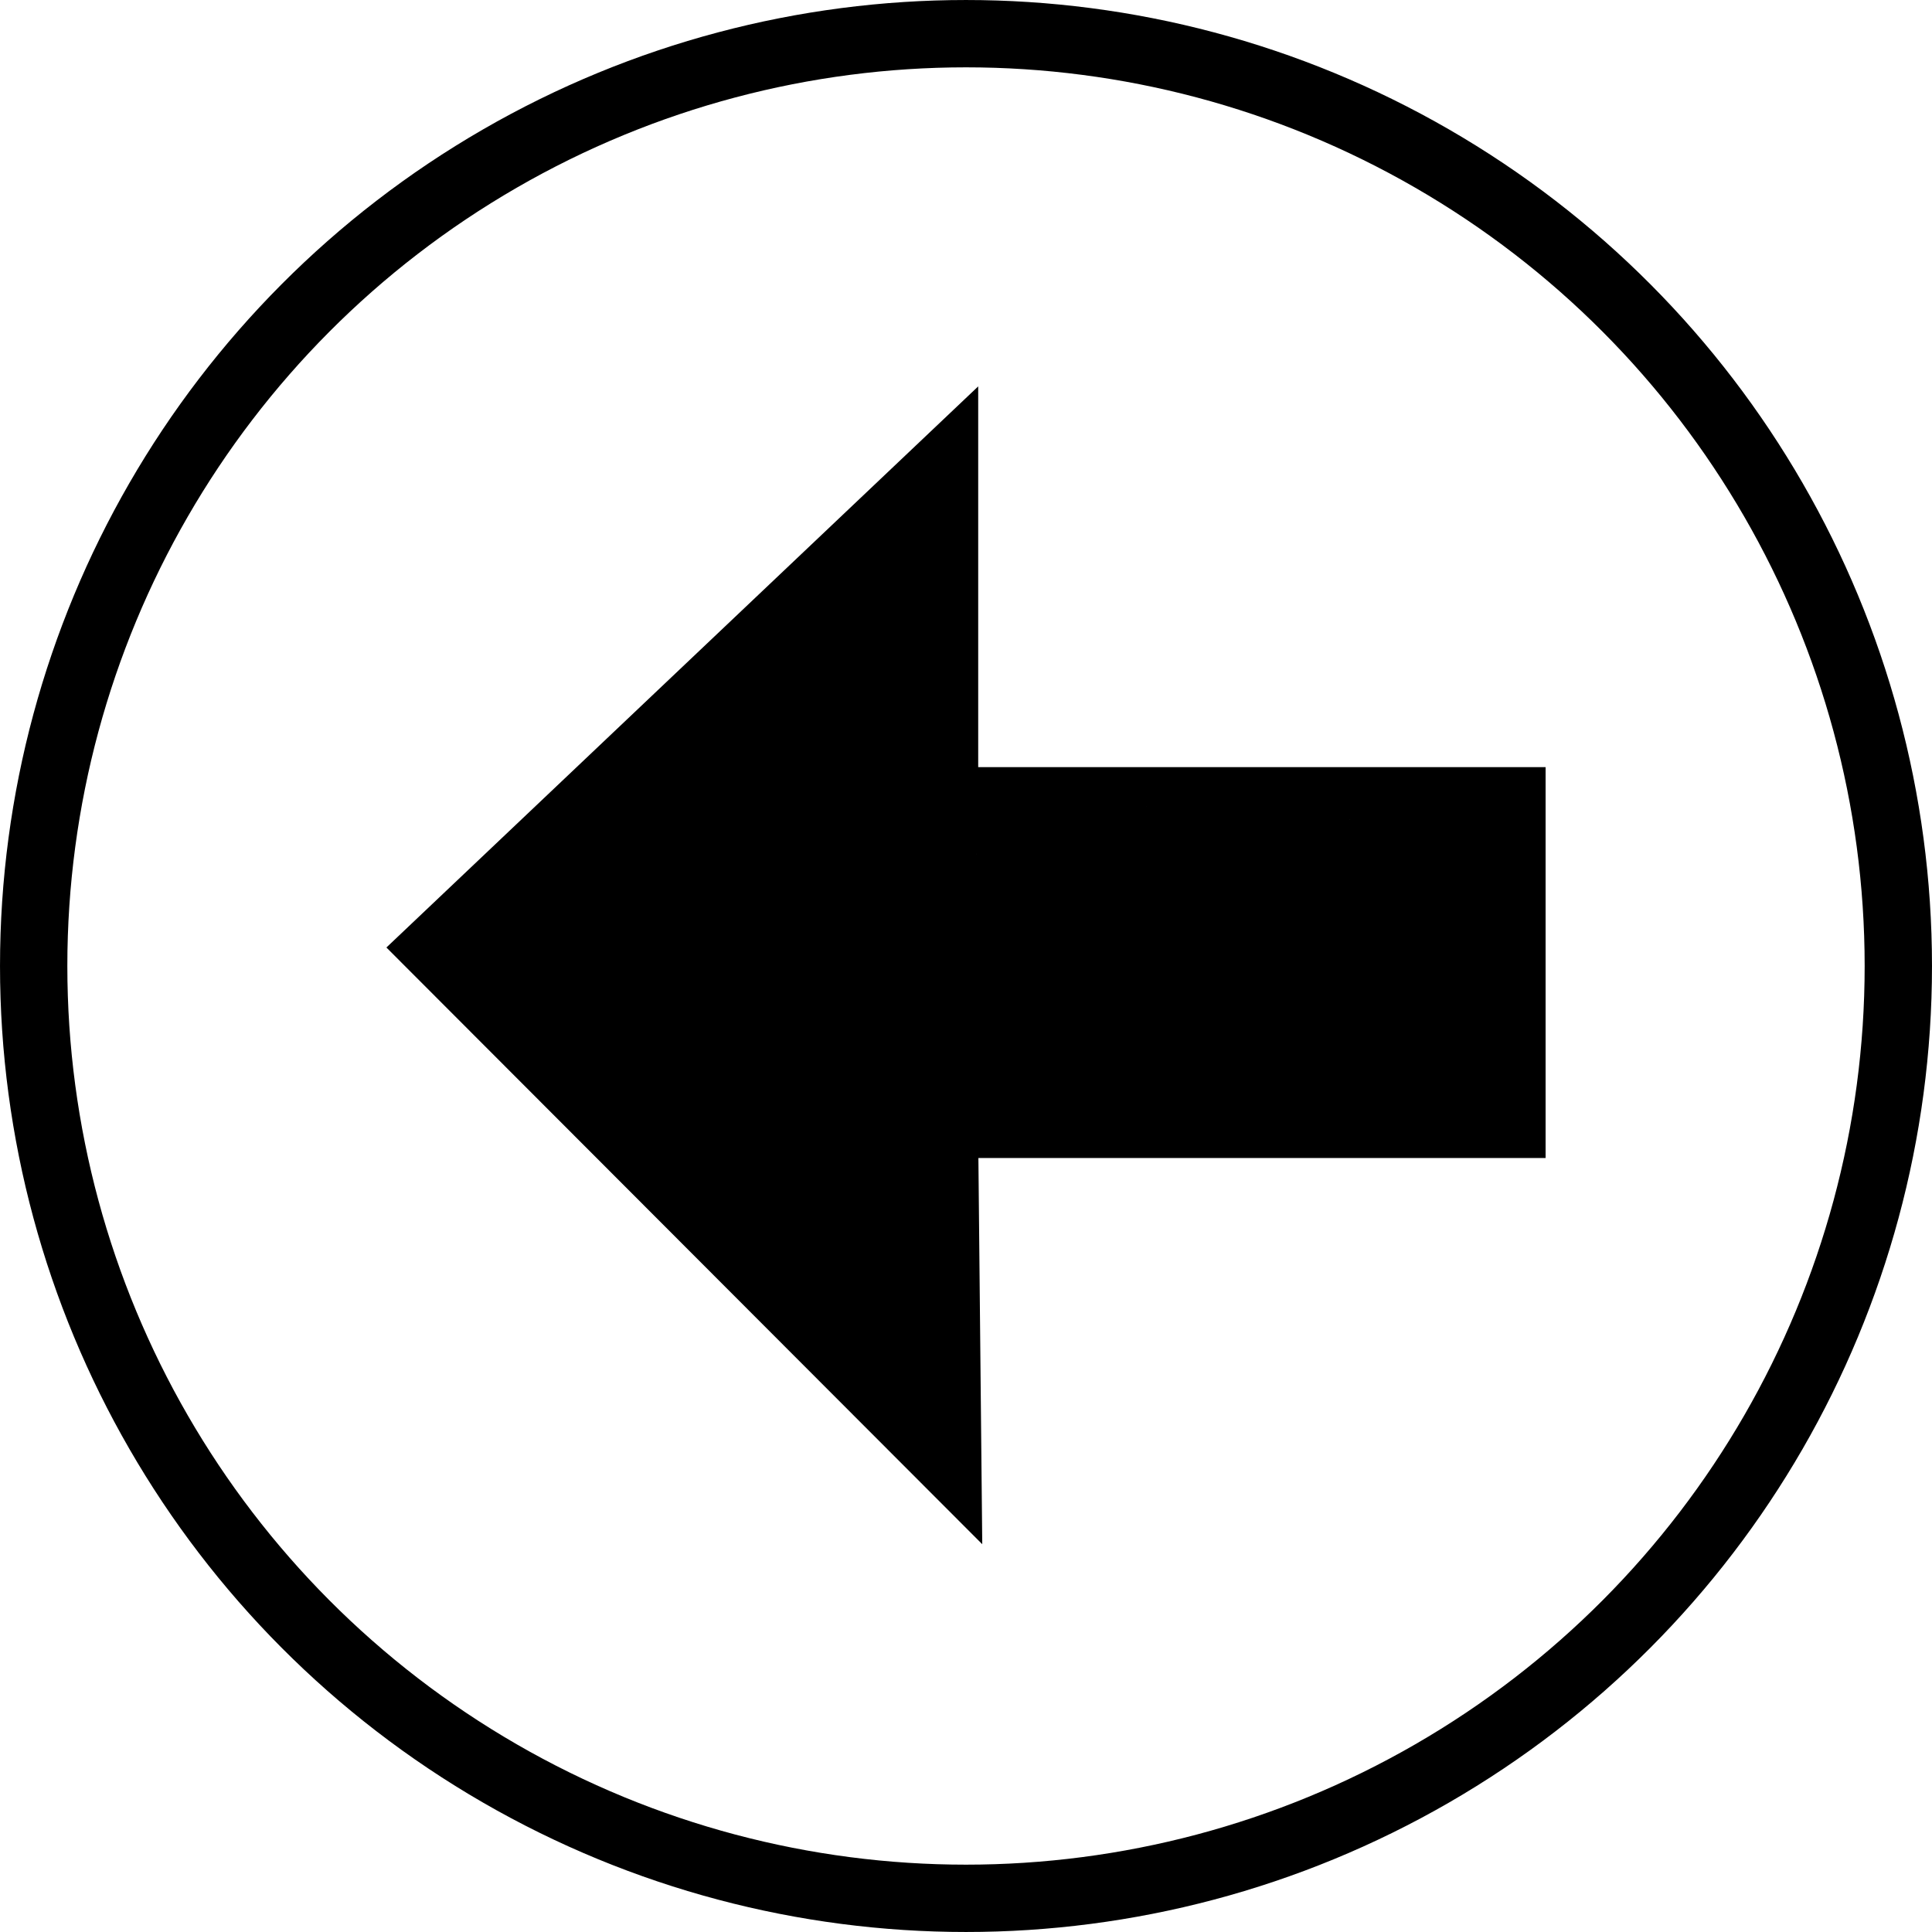 <?xml version="1.0" encoding="UTF-8" standalone="no"?>
<svg
   xmlns:dc="http://purl.org/dc/elements/1.1/"
   xmlns:cc="http://creativecommons.org/ns#"
   xmlns:rdf="http://www.w3.org/1999/02/22-rdf-syntax-ns#"
   xmlns:svg="http://www.w3.org/2000/svg"
   xmlns="http://www.w3.org/2000/svg"
   xmlns:sodipodi="http://sodipodi.sourceforge.net/DTD/sodipodi-0.dtd"
   xmlns:inkscape="http://www.inkscape.org/namespaces/inkscape"
   sodipodi:docname="drawing_back_button.svg"
   inkscape:version="1.0 (4035a4fb49, 2020-05-01)"
   id="svg8"
   version="1.1"
   viewBox="0 0 100 100"
   height="100mm"
   width="100mm">
  <defs
     id="defs2" />
  <sodipodi:namedview
     inkscape:window-maximized="1"
     inkscape:window-y="-8"
     inkscape:window-x="-8"
     inkscape:window-height="1017"
     inkscape:window-width="1920"
     showgrid="false"
     inkscape:document-rotation="0"
     inkscape:current-layer="layer1"
     inkscape:document-units="mm"
     inkscape:cy="194.1267"
     inkscape:cx="195.92108"
     inkscape:zoom="3.0351085"
     inkscape:pageshadow="2"
     inkscape:pageopacity="0.0"
     borderopacity="1.0"
     bordercolor="#666666"
     pagecolor="#ffffff"
     id="base" />
  <g
     id="layer1"
     inkscape:groupmode="layer"
     inkscape:label="Layer 1">
    <circle
       style="fill:none;stroke:#000000;stroke-width:3.485;stroke-linecap:round"
       id="path845"
       cx="50"
       cy="50"
       r="48.257" />
    <path
       id="rect836"
       style="fill:none;stroke:#000000;stroke-width:2.015;stroke-linecap:round;stroke-linejoin:miter;stroke-miterlimit:4;stroke-dasharray:none"
       d="M 78.992,58.932 H 49.624 L 49.809,77.469 21.444,49.062 49.624,22.343 v 18.37 H 78.992 Z"
       sodipodi:nodetypes="cccccccc" />
    <path
       id="path840"
       d="m 24.151,47.932 c -0.23,-0.019 -0.514,1.488 -0.161,0.905 0.059,-0.097 0.141,-0.19 0.161,-0.302 0.035,-0.198 -0.11,-0.435 0,-0.604 0.113,-0.173 0.409,-0.123 0.562,-0.262 0.428,-0.386 0.924,-1.69 1.445,-1.951 0.209,-0.105 -0.199,0.424 -0.321,0.624 -0.374,0.61 -0.803,1.188 -1.124,1.831 -0.086,0.173 -0.326,0.69 -0.201,0.543 0.143,-0.167 1.766,-1.893 1.766,-1.992 0,-0.078 -0.04,0.154 -0.08,0.221 -0.118,0.198 -0.269,0.374 -0.401,0.563 -0.475,0.677 -1.385,1.75 -1.325,1.811 0.098,0.097 0.134,-0.241 0.201,-0.362 0.229,-0.418 0.503,-0.805 0.722,-1.227 0.03,-0.059 0.08,-0.247 0.08,-0.181 0,0.151 -1.376,2.708 -0.722,0.905 0.082,-0.227 0.084,-0.5 0.241,-0.684 0.09,-0.105 -0.095,0.261 -0.161,0.382 -0.186,0.342 -0.286,0.72 -0.482,1.046 -0.128,0.214 -0.225,0.463 -0.201,0.463 0.02,0 -0.004,-0.041 0,-0.06 0.023,-0.108 0.044,-0.217 0.08,-0.322 0.057,-0.165 0.13,-0.323 0.201,-0.483 0.359,-0.809 0.789,-1.532 1.325,-2.233 0.052,-0.068 0.309,-0.431 0.361,-0.523 0.042,-0.073 0.139,-0.303 0.12,-0.221 -0.137,0.618 -0.623,1.553 -0.803,2.012 -0.148,0.379 -0.265,0.701 -0.361,1.086 -0.018,0.072 -0.052,0.274 0,0.221 0.379,-0.38 0.716,-1.429 0.803,-1.589 0.147,-0.271 0.347,-0.51 0.522,-0.764 0.185,-0.27 0.358,-0.549 0.562,-0.805 0.039,-0.048 0.12,-0.203 0.12,-0.141 0,0.628 -0.717,1.769 -1.003,2.334 -0.08,0.161 -0.161,0.322 -0.241,0.483 -0.067,0.107 -0.142,0.21 -0.201,0.322 -0.025,0.048 -0.089,0.194 -0.08,0.141 0.052,-0.314 0.239,-0.591 0.361,-0.885 0.686,-1.657 0.145,-0.64 1.445,-2.716 0.103,-0.164 0.185,-0.346 0.321,-0.483 0.119,-0.119 -0.161,0.295 -0.241,0.443 -0.339,0.623 -0.71,1.224 -1.044,1.851 -0.289,0.543 -0.395,0.973 -0.281,0.744 0.336,-0.674 0.163,-0.508 0.642,-1.428 0.571,-1.096 0.89,-1.541 1.606,-2.535 0.182,-0.252 0.367,-0.502 0.562,-0.744 0.086,-0.107 0.187,-0.202 0.281,-0.302 0.013,-0.014 0.033,-0.058 0.04,-0.04 0.085,0.213 -0.396,1.009 -0.442,1.106 -0.284,0.602 -1.565,2.933 -1.565,3.46 0,0.024 0.029,-0.039 0.04,-0.06 0.083,-0.16 0.163,-0.321 0.241,-0.483 0.518,-1.084 1.025,-2.167 1.646,-3.199 0.124,-0.207 0.263,-0.405 0.401,-0.604 0.066,-0.095 0.201,-0.397 0.201,-0.282 0,0.531 -0.518,1.288 -0.722,1.75 -0.105,0.236 -0.213,0.47 -0.321,0.704 -0.084,0.181 -0.36,0.683 -0.201,0.563 0.02,-0.015 0.882,-1.909 0.883,-1.911 0.214,-0.403 0.442,-0.799 0.682,-1.187 0.175,-0.283 0.367,-0.556 0.562,-0.825 0.875,-1.206 -1.026,2.452 -0.963,2.515 0.007,0.007 0.156,-0.279 0.361,-0.724 0.099,-0.216 1.859,-3.894 2.047,-3.581 0.18,0.301 -0.356,1.325 -0.442,1.529 -0.467,1.121 -0.158,0.201 -0.361,0.966 -0.042,0.157 0.132,-0.296 0.201,-0.443 0.378,-0.801 0.702,-1.657 1.164,-2.414 0.127,-0.208 0.292,-0.391 0.442,-0.583 0.038,-0.049 0.073,-0.18 0.12,-0.141 0.123,0.103 -0.656,2.004 -0.722,2.213 -0.042,0.13 -0.044,0.27 -0.08,0.402 -0.005,0.018 -0.045,0.059 -0.04,0.04 0.257,-1.031 0.84,-2.328 1.565,-3.158 0.084,-0.096 0.036,0.26 0,0.382 -0.062,0.214 -0.161,0.416 -0.241,0.624 -0.067,0.228 -0.134,0.456 -0.201,0.684 -0.041,0.141 -0.085,0.28 -0.12,0.422 -0.005,0.02 -0.008,0.079 0,0.06 0.318,-0.69 1.012,-2.839 1.726,-3.078 0.042,-0.014 0.003,0.146 -0.12,0.503 -0.044,0.127 -0.484,1.446 -0.482,1.448 0.085,0.085 0.11,-0.213 0.161,-0.322 0.348,-0.74 0.336,-0.836 0.843,-1.569 0.157,-0.227 0.347,-0.43 0.522,-0.644 0.89,-1.091 -1.067,3.016 -0.281,1.046 0.458,-1.147 1.116,-2.206 1.927,-3.138 0.185,-0.213 0.709,-0.784 0.682,-0.503 -0.057,0.603 -0.825,1.703 -1.044,2.334 -0.035,0.102 -0.095,0.415 -0.04,0.322 0.508,-0.865 0.788,-1.815 1.365,-2.655 0.137,-0.199 0.51,-0.783 0.482,-0.543 -0.058,0.497 -0.471,1.065 -0.642,1.529 -0.059,0.159 -0.117,0.319 -0.161,0.483 -0.01,0.039 -0.022,0.154 0,0.121 0.047,-0.071 0.05,-0.162 0.08,-0.241 0.404,-1.063 0.823,-2.217 1.565,-3.098 0.074,-0.088 0.205,-0.287 0.281,-0.201 0.053,0.06 -0.66,1.674 -0.722,1.811 -0.13,0.284 -0.46,1.162 -0.361,0.865 0.471,-1.417 1.208,-2.617 2.087,-3.822 0.056,-0.077 0.106,-0.192 0.201,-0.201 0.224,-0.022 -0.119,0.434 -0.201,0.644 -0.67,1.709 0.219,-0.438 -0.522,1.388 -0.063,0.156 -0.146,0.304 -0.201,0.463 -0.013,0.038 -0.018,0.157 0,0.121 0.552,-1.106 1.155,-3.224 2.127,-4.003 0.164,-0.132 0.059,0.213 -0.04,0.483 -0.451,1.231 -0.526,1.362 -0.923,2.374 -0.068,0.174 -0.135,0.348 -0.201,0.523 -0.015,0.04 -0.048,0.162 -0.04,0.121 0.119,-0.658 0.539,-1.46 0.843,-2.032 0.273,-0.515 0.575,-1.014 0.883,-1.509 0.028,-0.044 0.091,-0.144 0.12,-0.101 0.137,0.207 -0.152,0.472 -0.241,0.704 -0.165,0.434 -0.33,0.868 -0.482,1.308 -0.036,0.105 -0.158,0.4 -0.08,0.322 0.102,-0.102 0.103,-0.27 0.161,-0.402 0.117,-0.27 0.224,-0.545 0.361,-0.805 0.385,-0.727 0.776,-1.451 1.204,-2.153 0.122,-0.199 0.285,-0.37 0.442,-0.543 0.032,-0.036 0.115,-0.128 0.12,-0.08 0.027,0.246 -0.889,2.679 -1.003,2.736 -0.199,0.1 0.145,-0.422 0.241,-0.624 0.137,-0.29 0.918,-2.132 1.244,-2.132 0.076,0 -0.063,0.374 -0.201,0.724 -0.142,0.36 -0.923,1.898 -0.923,2.213 0,0.132 0.141,-0.224 0.201,-0.342 0.483,-0.951 0.842,-1.944 1.365,-2.877 0.243,-0.433 0.565,-0.933 0.642,-0.885 0.074,0.046 -0.959,2.768 -1.044,2.997 -0.008,0.023 0.029,-0.039 0.04,-0.06 0.07,-0.14 0.138,-0.28 0.201,-0.422 0.385,-0.875 0.255,-0.72 0.763,-1.589 0.164,-0.281 0.355,-0.546 0.522,-0.825 0.04,-0.067 0.08,-0.3 0.08,-0.221 0,0.549 -0.304,1.249 -0.482,1.75 -0.073,0.204 -0.166,0.4 -0.241,0.604 -0.019,0.052 -0.061,0.212 -0.04,0.161 0.466,-1.168 0.648,-2.416 1.284,-3.521 0.077,-0.133 0.281,-0.382 0.281,-0.382 0.062,0.031 -0.057,0.307 -0.161,0.604 -0.247,0.71 -0.406,1.443 -0.642,2.153 -0.052,0.157 0.062,-0.328 0.12,-0.483 0.07,-0.187 0.808,-2.031 0.923,-2.012 0.076,0.013 -0.033,0.314 -0.12,0.905 -0.142,0.96 -0.241,1.945 -0.241,2.917 0,0.047 -0.008,-0.095 0,-0.141 0.032,-0.183 0.074,-0.364 0.12,-0.543 0.195,-0.761 0.35,-1.582 0.642,-2.313 0.025,-0.064 -0.026,0.134 -0.04,0.201 -0.053,0.255 -0.123,0.507 -0.161,0.764 -0.168,1.156 -0.264,2.354 -0.321,3.52 -0.01,0.194 0,0.389 0,0.583 0,0.04 0,0.161 0,0.121 0,-0.396 -0.025,-0.792 0,-1.187 0.04,-0.641 0.201,-1.287 0.201,-1.931 0,-0.06 0.012,0.122 0,0.181 -0.042,0.211 -0.133,0.411 -0.161,0.624 -0.183,1.392 -0.216,2.842 -0.241,4.245 -0.005,0.295 0,0.59 0,0.885 0,0.121 0,0.483 0,0.362 0,-0.65 -0.045,-1.302 0,-1.951 0.086,-1.223 0.112,-0.839 0.321,-1.73 0.008,-0.033 0.004,-0.134 0,-0.101 -0.219,1.758 -0.361,3.477 -0.361,5.251 0,0.382 -0.038,0.766 0,1.147 0.012,0.117 0.064,-0.226 0.08,-0.342 0.05,-0.347 0.072,-0.698 0.12,-1.046 0.136,-0.984 0.243,-2.16 0.562,-3.118 0.015,-0.045 0.007,0.094 0,0.141 -0.033,0.209 -0.099,0.413 -0.12,0.624 -0.177,1.708 -0.179,3.455 -0.201,5.17 -0.008,0.61 -0.076,1.225 0,1.831 0.009,0.068 0.035,-0.133 0.04,-0.201 0.022,-0.301 0.029,-0.603 0.04,-0.905 0.018,-0.516 0.052,-1.908 0.08,-2.474 0.008,-0.155 0.029,-0.308 0.04,-0.463 0.002,-0.027 0,-0.107 0,-0.08 0,1.267 0.025,-0.707 -0.161,1.448 -0.039,0.448 -0.029,0.899 -0.04,1.348 -0.015,0.59 -0.027,1.18 -0.04,1.77 -5.29e-4,0.027 -0.004,0.107 0,0.08 0.131,-0.983 0.04,-2.083 0.04,-3.058 0,-0.557 -0.008,-1.113 0,-1.67 0.005,-0.342 0.031,-0.684 0.04,-1.026 0.004,-0.147 -0.012,-0.296 0,-0.443 0.002,-0.024 0.04,-0.085 0.04,-0.06 0,1.961 -0.137,4.25 -0.401,6.236 -0.012,0.093 0,-0.188 0,-0.282 0,-0.369 -0.005,-0.738 0,-1.106 0.009,-0.651 0.01,-1.301 0.04,-1.951 0.036,-0.779 0.109,-1.556 0.161,-2.334 0.03,-0.456 0.043,-2.628 0.201,-3.259 0.016,-0.065 0,0.134 0,0.201 0,0.342 0.005,0.684 0,1.026 -0.027,1.736 -0.023,1.547 -0.201,3.339 -0.049,0.497 -0.11,0.992 -0.161,1.489 -0.029,0.288 -0.057,0.576 -0.08,0.865 -0.003,0.04 0,0.161 0,0.121 0,-1.529 0.018,0.384 -0.12,-2.153 -0.064,-1.166 -0.106,-3.083 -0.12,-4.265 -0.005,-0.389 0,-0.778 0,-1.167 0,-0.011 0,-0.554 0,-0.543 0,2.729 0.187,5.527 -0.482,8.208 -0.021,0.085 0.005,-0.174 0,-0.262 -0.022,-0.376 -0.092,-0.75 -0.08,-1.127 0.089,-2.922 0.16,-4.316 0.963,-6.84 0.039,-0.121 0.038,-0.265 0.12,-0.362 0.048,-0.056 0.011,0.148 0,0.221 -0.043,0.297 -0.115,0.589 -0.161,0.885 -0.075,0.488 -0.131,0.979 -0.201,1.469 -0.252,1.782 -0.617,3.486 -1.044,5.23 -0.049,0.199 -0.056,0.409 -0.12,0.604 -0.025,0.076 0,-0.161 0,-0.241 0,-0.409 -0.025,-0.819 0,-1.227 0.119,-1.983 0.431,-3.961 0.883,-5.894 0.056,-0.238 0.148,-0.466 0.201,-0.704 0.015,-0.065 0.018,-0.266 0,-0.201 -0.411,1.441 -0.654,2.939 -1.084,4.386 -0.116,0.39 -0.24,0.778 -0.361,1.167 -0.04,0.128 -0.046,0.493 -0.12,0.382 -0.083,-0.125 0.048,-0.296 0.08,-0.443 0.088,-0.404 0.168,-0.81 0.281,-1.207 0.142,-0.501 0.952,-2.966 1.124,-3.48 0.104,-0.31 0.212,-0.618 0.321,-0.925 0.024,-0.068 0.1,-0.271 0.08,-0.201 -0.263,0.924 -0.706,1.86 -1.084,2.736 -0.178,0.413 -0.372,0.82 -0.562,1.227 -0.109,0.234 -0.361,0.942 -0.361,0.684 0,-1.704 0.884,-3.596 1.445,-5.19 0.014,-0.04 -0.024,0.081 -0.04,0.121 -0.091,0.222 -0.189,0.442 -0.281,0.664 -0.313,0.758 -0.464,1.171 -0.803,1.911 -0.087,0.191 -0.192,0.373 -0.281,0.563 -0.018,0.038 -0.054,0.161 -0.04,0.121 0.138,-0.396 1.364,-3.79 1.726,-3.862 0.085,-0.017 0.021,0.177 0,0.262 -0.073,0.294 -0.175,0.581 -0.281,0.865 -0.414,1.11 -0.906,2.267 -1.565,3.259 -0.239,0.359 1.038,-3.079 1.084,-3.199 0.123,-0.326 0.263,-0.646 0.401,-0.966 0.036,-0.083 0.141,-0.329 0.12,-0.241 -0.23,0.981 -0.824,1.897 -1.284,2.776 -0.15,0.287 -0.295,0.576 -0.442,0.865 -0.054,0.107 -0.053,0.268 -0.161,0.322 -0.087,0.044 0.047,-0.19 0.08,-0.282 0.101,-0.277 0.206,-0.553 0.321,-0.825 0.32,-0.757 0.666,-1.78 1.204,-2.434 0.145,-0.177 -0.143,0.437 -0.241,0.644 -0.515,1.087 -0.445,1.005 -1.124,2.052 -0.139,0.214 -0.274,0.432 -0.442,0.624 -0.027,0.031 -0.131,0.059 -0.12,0.02 0.344,-1.249 1.41,-2.232 1.766,-3.48 0.033,-0.116 -0.145,0.194 -0.201,0.302 -0.752,1.455 0.098,0.112 -0.963,1.73 -0.13,0.197 -0.263,0.392 -0.401,0.583 -0.022,0.031 -0.093,0.116 -0.08,0.08 0.491,-1.414 1.433,-2.598 2.127,-3.903 0.072,-0.135 -0.198,0.234 -0.281,0.362 -0.225,0.348 -0.416,0.718 -0.642,1.066 -0.62,0.955 -1.555,2.517 -2.489,3.219 -0.239,0.18 0.104,-0.599 0.241,-0.865 0.516,-1.004 0.853,-1.516 1.485,-2.434 0.128,-0.185 0.401,-0.768 0.401,-0.543 0,0.015 -1.916,2.794 -1.927,2.796 -0.099,0.025 0.07,-0.193 0.12,-0.282 0.414,-0.733 0.63,-0.987 1.124,-1.71 0.123,-0.18 0.236,-0.366 0.361,-0.543 0.022,-0.031 0.107,-0.107 0.08,-0.08 -0.964,0.966 -1.618,2.188 -2.529,3.199 -0.022,0.025 -0.016,-0.071 0,-0.101 0.134,-0.256 0.3,-0.493 0.442,-0.744 0.349,-0.623 0.707,-1.241 1.044,-1.871 0.051,-0.096 0.229,-0.302 0.12,-0.302 -0.367,0 -2.495,3.058 -2.85,3.52 -0.093,0.121 -0.168,0.26 -0.281,0.362 -0.049,0.044 0.049,-0.123 0.08,-0.181 0.258,-0.482 0.528,-0.957 0.803,-1.428 0.103,-0.177 0.213,-0.349 0.321,-0.523 0.026,-0.041 0.105,-0.162 0.08,-0.121 -0.805,1.371 -1.523,2.763 -2.448,4.064 -0.127,0.179 -0.231,0.384 -0.401,0.523 -0.071,0.058 0.043,-0.179 0.08,-0.262 0.191,-0.419 0.812,-1.599 1.003,-1.951 0.129,-0.237 0.277,-0.464 0.401,-0.704 0.036,-0.07 0.155,-0.244 0.08,-0.221 -0.127,0.038 -0.197,0.179 -0.281,0.282 -0.224,0.274 -0.418,0.571 -0.642,0.845 -0.494,0.602 -1.662,1.951 -2.248,2.495 -0.152,0.142 -0.315,0.365 -0.522,0.342 -0.137,-0.015 0.093,-0.261 0.161,-0.382 0.335,-0.602 0.756,-1.198 1.164,-1.75 0.142,-0.192 0.293,-0.377 0.442,-0.563 0.039,-0.048 0.147,-0.197 0.12,-0.141 -0.169,0.36 -0.881,1.382 -0.963,1.509 -0.72,1.104 -0.52,0.875 -1.124,1.67 -0.029,0.038 0.052,-0.082 0.08,-0.121 0.146,-0.202 0.299,-0.399 0.442,-0.604 0.542,-0.774 1.054,-1.599 1.726,-2.273 0.038,-0.038 -0.048,0.097 -0.08,0.141 -0.477,0.647 -0.953,1.295 -1.445,1.931 -0.515,0.666 -0.978,1.39 -1.606,1.951 -0.04,0.036 -0.026,-0.114 0,-0.161 0.152,-0.281 0.345,-0.538 0.522,-0.805 0.56,-0.843 1.247,-1.852 1.846,-2.655 0.231,-0.309 0.475,-0.609 0.722,-0.905 0.034,-0.04 0.147,-0.145 0.12,-0.101 -0.782,1.294 -1.582,2.563 -2.328,3.883 -0.198,0.35 -0.407,0.694 -0.602,1.046 -0.032,0.058 -0.12,0.234 -0.08,0.181 1.34,-1.763 2.179,-3.237 3.853,-4.828 0.203,-0.193 0.392,-0.418 0.642,-0.543 0.066,-0.033 0.029,0.153 0,0.221 -0.148,0.348 -0.339,0.675 -0.522,1.006 -0.496,0.899 -1.026,1.779 -1.525,2.676 -0.096,0.173 -0.367,0.701 -0.281,0.523 0.645,-1.333 1.366,-2.618 2.167,-3.862 0.141,-0.219 0.264,-0.453 0.442,-0.644 0.029,-0.031 0.136,0.001 0.12,0.04 -0.282,0.69 -1.46,3.094 -1.886,3.943 -0.183,0.364 -0.375,0.724 -0.562,1.086 -0.027,0.053 -0.105,0.216 -0.08,0.161 0.584,-1.296 1.274,-2.529 2.047,-3.722 0.201,-0.31 0.414,-0.614 0.642,-0.905 0.041,-0.053 0.175,-0.186 0.161,-0.121 -0.152,0.711 -1.125,2.602 -1.445,3.279 -0.149,0.314 -0.326,0.614 -0.482,0.925 -0.032,0.065 -0.108,0.268 -0.08,0.201 0.712,-1.694 1.546,-3.199 2.489,-4.808 0.089,-0.153 0.144,-0.422 0.321,-0.422 0.143,0 -0.032,0.288 -0.08,0.422 -0.153,0.424 -0.356,0.828 -0.522,1.247 -0.486,1.226 -0.882,2.561 -1.525,3.722 -0.044,0.08 0.05,-0.175 0.08,-0.262 0.278,-0.799 0.54,-1.604 0.843,-2.394 0.034,-0.09 0.609,-1.525 0.843,-1.831 0.023,-0.03 0.087,0.043 0.08,0.08 -0.05,0.282 -0.154,0.552 -0.241,0.825 -0.345,1.088 -0.575,1.704 -0.963,2.796 -0.107,0.302 -0.2,0.609 -0.321,0.905 -0.014,0.035 -0.089,0.117 -0.08,0.08 0.266,-1.168 0.742,-2.363 1.164,-3.48 0.108,-0.287 0.229,-0.569 0.361,-0.845 0.029,-0.06 0.111,-0.227 0.12,-0.161 0.172,1.164 -0.652,3.199 -1.003,4.345 -0.009,0.029 0.031,-0.052 0.04,-0.08 0.099,-0.327 0.184,-0.658 0.281,-0.986 0.175,-0.59 0.737,-2.417 0.923,-2.977 0.099,-0.298 0.194,-0.598 0.321,-0.885 0.011,-0.025 0.08,-0.048 0.08,-0.02 0,1.542 -0.561,3.33 -0.843,4.788 -0.006,0.033 -0.012,0.132 0,0.101 0.326,-0.888 1.115,-3.793 1.124,-3.822 0.075,-0.257 0.105,-0.534 0.241,-0.764 0.04,-0.068 0.08,0.143 0.08,0.221 0,0.363 -0.046,0.725 -0.08,1.086 -0.102,1.074 -0.321,2.14 -0.321,3.219 0,0.04 -0.004,-0.081 0,-0.121 0.036,-0.316 0.054,-0.635 0.12,-0.946 0.202,-0.951 0.435,-1.896 0.682,-2.837 0.034,-0.128 0.087,-0.472 0.161,-0.362 0.111,0.168 0.012,0.403 0,0.604 -0.028,0.464 -0.084,0.925 -0.12,1.388 -0.089,1.129 -0.241,2.286 -0.241,3.42 0,0.094 -0.005,-0.188 0,-0.282 0.021,-0.369 0.04,-0.739 0.08,-1.106 0.056,-0.52 0.338,-2.776 0.522,-3.38 0.017,-0.057 0.156,0.021 0.161,0.08 0.038,0.475 -0.028,0.952 -0.04,1.428 -0.015,0.563 -0.032,1.126 -0.04,1.69 -0.006,0.402 0,0.805 0,1.207 0,0.054 -0.007,0.214 0,0.161 0.122,-0.936 0.151,-1.882 0.281,-2.816 0.068,-0.487 0.182,-0.967 0.281,-1.448 0.035,-0.169 0.092,-0.673 0.12,-0.503 0.107,0.636 0.091,1.287 0.12,1.931 0.024,0.523 0.032,1.046 0.04,1.569 0.05,3.268 0.011,-1.905 0.201,-2.334 0.08,-0.179 0.062,0.388 0.08,0.583 0.219,2.326 0.013,0.815 0.281,3.299 0.044,0.41 0.108,0.818 0.161,1.227 0.015,0.114 -0.017,0.442 0.04,0.342 0.08,-0.14 0.037,-0.321 0.04,-0.483 0.01,-0.436 0,-0.872 0,-1.308 0,-0.899 0,-1.797 0,-2.696 0,-2.31 0.159,2.893 -0.04,3.943 -0.004,0.024 -0.038,-0.036 -0.04,-0.06 -0.025,-0.234 -0.029,-0.469 -0.04,-0.704 -0.055,-1.133 -0.087,-2.268 -0.161,-3.4 -0.01,-0.156 -0.027,-2.327 -0.562,-2.595 -0.17,-0.085 -1.462,3.098 -1.606,3.38 -0.133,0.262 -0.178,0.896 -0.442,0.764 -0.283,-0.142 0.01,-0.637 0.08,-0.946 0.08,-0.349 1.246,-3.201 1.485,-3.44 0.053,-0.053 -0.02,0.149 -0.04,0.221 -0.074,0.263 -0.154,0.525 -0.241,0.785 -0.151,0.451 -0.593,1.817 -0.963,2.173 -0.142,0.136 0.04,-0.391 0.08,-0.583 0.269,-1.283 0.408,-1.658 0.883,-2.957 0.124,-0.339 0.273,-0.668 0.401,-1.006 0.032,-0.085 0.153,-0.316 0.08,-0.262 -0.554,0.417 -1.04,1.919 -1.325,2.535 -0.091,0.196 -0.173,0.397 -0.281,0.583 -0.015,0.026 -0.083,0.07 -0.08,0.04 0.015,-0.159 0.073,-0.311 0.12,-0.463 0.113,-0.358 0.222,-0.718 0.361,-1.066 0.71,-1.78 0.307,-0.687 0.923,-1.871 0.031,-0.059 -0.079,0.108 -0.12,0.161 -0.226,0.289 -0.472,0.564 -0.682,0.865 -0.312,0.444 -0.589,0.912 -0.883,1.368 -0.294,0.456 -0.58,0.917 -0.883,1.368 -0.166,0.247 -0.338,0.49 -0.522,0.724 -0.984,1.25 0.602,-1.376 0.602,-1.75 0,-0.1 -0.141,0.142 -0.201,0.221 -0.248,0.33 -0.475,0.676 -0.722,1.006 -0.381,0.508 -0.765,1.014 -1.164,1.509 -0.418,0.518 -0.825,1.048 -1.284,1.529 -0.305,0.319 -0.635,0.622 -1.003,0.865 -0.078,0.052 -0.275,0.074 -0.281,-0.02 -0.031,-0.516 1.234,-2.027 1.325,-2.153 0.053,-0.074 0.242,-0.262 0.161,-0.221 -0.106,0.053 -0.166,0.17 -0.241,0.262 -0.22,0.27 -0.422,0.554 -0.642,0.825 -0.516,0.635 -1.029,1.273 -1.565,1.891 -0.041,0.048 -0.185,0.159 -0.161,0.101 0.391,-0.948 1.183,-1.733 1.726,-2.595 0.064,-0.101 0.268,-0.268 0.161,-0.322 -0.095,-0.048 -1.86,2.091 -2.087,2.273 -0.061,0.049 0.077,-0.136 0.12,-0.201 0.289,-0.434 2.763,-3.816 1.525,-2.595 -2.05,2.022 0.25,0.199 -3.452,3.42 -0.093,0.081 -0.317,0.196 -0.361,0.08 -0.171,-0.45 1.152,-1.673 1.365,-1.911 0.196,-0.219 0.784,-0.875 0.602,-0.644 -1.074,1.366 -0.036,-0.006 -1.325,1.75 -0.173,0.236 -0.35,0.468 -0.522,0.704 -0.028,0.039 -0.107,0.161 -0.08,0.121 0.609,-0.916 1.319,-1.792 2.047,-2.615 0.242,-0.273 0.505,-0.526 0.763,-0.785 0.024,-0.024 0.102,-0.086 0.08,-0.06 -1.039,1.25 -2.097,2.576 -3.291,3.681 -0.015,0.014 -0.012,-0.044 0,-0.06 0.151,-0.202 0.319,-0.391 0.482,-0.583 0.581,-0.685 0.823,-0.981 1.445,-1.589 0.048,-0.047 0.202,-0.173 0.161,-0.121 -0.932,1.168 -1.94,2.321 -2.93,3.44 -0.27,0.305 -0.558,0.594 -0.843,0.885 -0.063,0.064 -0.262,0.247 -0.201,0.181 1.117,-1.189 2.419,-2.222 3.653,-3.279 0.602,-0.516 1.196,-1.042 1.806,-1.549 0.327,-0.271 0.643,-0.56 1.003,-0.785 0.049,-0.03 0.184,0.008 0.161,0.06 -0.137,0.303 -0.375,0.549 -0.562,0.825 -1.002,1.479 -0.776,1.198 -1.886,2.655 -0.223,0.292 -0.45,0.58 -0.682,0.865 -0.036,0.044 -0.154,0.166 -0.12,0.121 1.216,-1.646 2.499,-3.434 4.174,-4.647 0.157,-0.113 -0.206,0.327 -0.321,0.483 -0.327,0.442 -0.659,0.879 -1.003,1.308 -0.879,1.095 -2.133,2.549 -3.05,3.581 -0.114,0.128 0.209,-0.273 0.321,-0.402 0.329,-0.38 0.661,-0.758 1.003,-1.127 0.801,-0.863 2.164,-2.502 3.171,-3.158 0.081,-0.053 -0.096,0.169 -0.161,0.241 -0.297,0.331 -0.606,0.653 -0.923,0.966 -1.204,1.188 -1.735,1.669 -3.01,2.716 -0.141,0.116 -0.542,0.474 -0.442,0.322 0.249,-0.375 3.248,-2.445 3.492,-2.635 1.11,-0.866 2.111,-1.87 3.251,-2.696 0.17,-0.123 -0.272,0.319 -0.401,0.483 -0.972,1.232 -1.31,1.704 -2.288,3.018 -0.254,0.342 -0.505,0.687 -0.763,1.026 -0.063,0.083 -0.255,0.331 -0.201,0.241 0.496,-0.808 2.374,-3.851 2.97,-4.225 0.072,-0.045 -0.037,0.169 -0.08,0.241 -0.225,0.378 -0.487,0.734 -0.722,1.106 -0.753,1.193 -1.467,2.407 -2.248,3.581 -0.091,0.136 0.191,-0.266 0.281,-0.402 0.258,-0.393 0.496,-0.8 0.763,-1.187 0.254,-0.369 2.238,-3.26 2.77,-3.36 0.153,-0.029 -0.126,0.286 -0.201,0.422 -0.233,0.427 -0.469,0.852 -0.722,1.267 -0.696,1.141 -1.425,2.34 -2.248,3.4 -0.033,0.043 0.053,-0.094 0.08,-0.141 0.441,-0.771 0.862,-1.555 1.325,-2.313 0.274,-0.449 0.581,-0.877 0.883,-1.308 0.14,-0.2 0.251,-0.431 0.442,-0.583 0.069,-0.055 -0.009,0.179 -0.04,0.262 -0.13,0.342 -0.298,0.669 -0.442,1.006 -0.56,1.31 -1.074,2.634 -1.766,3.883 -0.017,0.032 0.026,-0.067 0.04,-0.101 0.147,-0.356 0.283,-0.716 0.442,-1.066 0.279,-0.615 1.36,-3.115 1.927,-3.541 0.063,-0.047 0.102,0.146 0.08,0.221 -0.224,0.778 -0.518,1.535 -0.803,2.293 -0.131,0.349 -0.289,0.686 -0.442,1.026 -0.061,0.137 -0.074,0.323 -0.201,0.402 -0.086,0.054 0.006,-0.206 0.04,-0.302 0.128,-0.363 0.288,-0.714 0.442,-1.066 0.1,-0.23 1.341,-3.035 1.686,-3.078 0.127,-0.016 -0.008,0.258 -0.04,0.382 -0.102,0.401 -0.231,0.794 -0.361,1.187 -0.059,0.178 -1.136,3.218 -1.325,3.36 -0.122,0.092 0.071,-0.298 0.12,-0.443 0.151,-0.439 0.311,-0.875 0.482,-1.308 0.055,-0.141 1.456,-3.49 1.726,-3.46 0.154,0.017 0.066,0.31 0.04,0.463 -0.17,1.01 -0.853,3.652 -1.365,4.506 -0.062,0.104 0.08,-0.228 0.12,-0.342 0.147,-0.416 0.289,-0.833 0.442,-1.247 0.396,-1.075 0.768,-2.159 1.204,-3.219 0.087,-0.212 0.157,-0.481 0.361,-0.583 0.12,-0.06 0.027,0.271 0,0.402 -0.094,0.462 -0.239,0.912 -0.361,1.368 -0.166,0.616 -0.716,3.203 -1.164,3.742 -0.069,0.083 0.015,-0.217 0.04,-0.322 0.109,-0.452 0.237,-0.9 0.361,-1.348 0.495,-1.789 0.578,-2.298 1.325,-3.943 0.107,-0.235 0.144,-0.644 0.401,-0.664 0.211,-0.016 0.127,0.412 0.12,0.624 -0.064,1.912 -0.473,3.931 -0.963,5.774 -0.036,0.137 0.017,-0.283 0.04,-0.422 0.071,-0.431 0.166,-0.857 0.241,-1.287 0.3,-1.716 0.331,-2.425 0.883,-4.144 0.047,-0.147 0.003,0.308 0,0.463 -0.01,0.456 -0.005,0.913 -0.04,1.368 -0.045,0.572 -0.111,1.143 -0.201,1.71 -0.106,0.674 -0.321,1.198 -0.321,1.851 0,0.121 0.025,-0.242 0.04,-0.362 0.051,-0.396 0.113,-0.791 0.161,-1.187 0.122,-1.019 0.205,-2.158 0.401,-3.179 0.022,-0.112 0.09,-0.432 0.12,-0.322 0.08,0.291 0.031,0.603 0.04,0.905 0.054,1.82 0.04,1.827 0.04,3.661 0,0.402 0,0.805 0,1.207 0,0.107 -0.076,0.398 0,0.322 0.097,-0.097 0.07,-0.266 0.08,-0.402 0.03,-0.408 0.019,-0.818 0.04,-1.227 0.053,-1.008 0.09,-2.119 0.321,-3.118 0.013,-0.055 0.11,-0.177 0.12,-0.121 0.06,0.337 0.035,0.684 0.04,1.026 0.018,1.197 0.019,2.407 -0.08,3.601 -0.003,0.04 0,-0.08 0,-0.121 0,-0.248 0,-0.496 0,-0.744 0,-0.475 -0.02,-3.472 0.241,-3.621 0.15,-0.086 0.095,0.332 0.12,0.503 0.123,0.812 0.23,2.031 0.281,2.837 0.022,0.348 0.027,0.697 0.04,1.046 7.93e-4,0.02 -7.94e-4,0.08 0,0.06 0.057,-1.313 -0.007,-0.729 0.201,-2.132 0.024,-0.161 -0.074,-0.431 0.08,-0.483 0.14,-0.047 0.034,0.295 0.04,0.443 0.108,2.711 0.204,1.766 -0.04,3.36"
       style="fill:none;stroke:#000000;stroke-width:3;stroke-linecap:round" />
    <path
       id="path842"
       d="m 32.781,44.291 c 0.329,-0.882 1.63,-2.065 -0.682,0.644 -0.705,0.826 -2.862,3.26 -2.208,2.394 0.733,-0.97 0.919,-1.198 1.606,-1.971 0.132,-0.149 0.266,-0.296 0.401,-0.443 0.039,-0.042 0.171,-0.146 0.12,-0.121 -0.858,0.43 -1.5,1.575 -2.368,2.072 -0.148,0.085 0.241,-0.241 0.361,-0.362 0.268,-0.268 0.524,-0.548 0.803,-0.805 1.204,-1.11 1.915,-1.613 3.372,-2.635 0.239,-0.168 -0.328,0.486 -0.522,0.704 -0.605,0.68 -1.239,1.334 -1.846,2.012 -0.165,0.184 -0.326,0.371 -0.482,0.563 -0.019,0.023 -0.063,0.1 -0.04,0.08 0.646,-0.567 1.173,-1.267 1.806,-1.851 0.217,-0.2 0.445,-0.388 0.682,-0.563 0.072,-0.053 0.271,-0.205 0.241,-0.121 -0.065,0.185 -0.235,0.313 -0.361,0.463 -0.235,0.28 -0.486,0.546 -0.722,0.825 -0.539,0.634 -1.068,1.276 -1.606,1.911 -0.024,0.029 -0.104,0.11 -0.08,0.08 1.077,-1.32 2.24,-2.535 3.572,-3.601 0.206,-0.165 0.397,-0.365 0.642,-0.463 0.07,-0.028 0.004,0.161 -0.04,0.221 -0.229,0.315 -0.518,0.582 -0.763,0.885 -0.318,0.394 -0.622,0.8 -0.923,1.207 -0.22,0.297 -0.445,0.592 -0.642,0.905 -0.045,0.072 -0.151,0.289 -0.08,0.241 0.143,-0.095 0.214,-0.269 0.321,-0.402 0.227,-0.282 0.445,-0.572 0.682,-0.845 0.695,-0.799 1.097,-1.235 1.927,-1.871 0.121,-0.093 0.349,-0.365 0.401,-0.221 0.062,0.171 -0.208,0.3 -0.321,0.443 -0.625,0.788 -1.256,1.571 -1.886,2.354 -0.236,0.293 -0.488,0.571 -0.722,0.865 -0.034,0.042 -0.115,0.182 -0.08,0.141 0.627,-0.747 1.224,-1.489 1.927,-2.173 0.18,-0.175 0.365,-0.346 0.562,-0.503 0.033,-0.026 0.143,-0.076 0.12,-0.04 -0.401,0.625 -0.913,1.172 -1.325,1.79 -0.24,0.361 -0.464,0.732 -0.682,1.106 -0.063,0.109 -0.259,0.42 -0.161,0.342 0.187,-0.148 0.29,-0.379 0.442,-0.563 0.33,-0.4 0.655,-0.803 1.003,-1.187 0.821,-0.904 1.355,-1.445 2.288,-2.173 0.123,-0.096 0.34,-0.385 0.401,-0.241 0.078,0.182 -0.169,0.36 -0.281,0.523 -0.828,1.203 -1.843,2.308 -2.569,3.581 -0.033,0.058 0.117,-0.07 0.161,-0.121 0.226,-0.266 0.435,-0.544 0.642,-0.825 0.669,-0.906 1.383,-1.799 2.007,-2.736 0.054,-0.08 -0.104,0.163 -0.161,0.241 -0.613,0.86 -1.294,1.748 -1.766,2.696 -0.013,0.027 0.059,0.062 0.08,0.04 0.195,-0.202 0.343,-0.446 0.522,-0.664 0.571,-0.695 1.129,-1.4 1.726,-2.072 0.167,-0.188 0.361,-0.352 0.562,-0.503 0.022,-0.017 0.092,-0.005 0.08,0.02 -0.333,0.687 -0.791,1.306 -1.164,1.971 -0.22,0.392 -0.437,0.786 -0.642,1.187 -0.063,0.123 -0.288,0.435 -0.161,0.382 0.057,-0.024 1.817,-2.195 2.007,-2.394 0.167,-0.175 0.33,-0.356 0.522,-0.503 0.024,-0.018 0.094,0.014 0.08,0.04 -0.425,0.793 -0.987,1.504 -1.485,2.253 -0.318,0.478 -0.648,0.948 -0.963,1.428 -0.073,0.11 -0.286,0.443 -0.201,0.342 1.051,-1.246 1.938,-2.629 3.01,-3.862 0.264,-0.304 0.55,-0.589 0.843,-0.865 0.057,-0.054 0.226,-0.195 0.201,-0.121 -0.254,0.738 -0.796,1.343 -1.164,2.032 -0.215,0.402 -0.412,0.813 -0.602,1.227 -0.078,0.17 -0.324,0.663 -0.201,0.523 0.266,-0.303 0.429,-0.683 0.642,-1.026 0.511,-0.821 0.797,-1.361 1.405,-2.092 0.091,-0.109 0.214,-0.376 0.321,-0.282 0.113,0.099 -0.103,0.283 -0.161,0.422 -0.344,0.827 -0.708,1.644 -1.044,2.474 -0.125,0.309 -0.484,1.236 -0.321,0.946 0.555,-0.986 1.05,-1.998 1.686,-2.937 0.072,-0.107 0.112,-0.302 0.241,-0.302 0.104,0 -0.038,0.207 -0.08,0.302 -1.582,3.569 0.723,-1.93 -1.003,2.092 -0.064,0.15 -0.296,0.553 -0.161,0.463 0.169,-0.113 0.18,-0.366 0.281,-0.543 0.599,-1.044 0.6,-1.044 1.325,-1.951 0.089,-0.111 0.295,-0.464 0.281,-0.322 -0.026,0.263 -0.218,0.481 -0.321,0.724 -0.031,0.072 -0.158,0.231 -0.08,0.221 0.236,-0.03 0.649,-0.919 0.763,-0.805 0.07,0.07 -0.326,0.702 -0.361,0.845 -0.007,0.029 0.024,-0.056 0.04,-0.08 0.091,-0.136 0.187,-0.268 0.281,-0.402 0.094,-0.154 0.183,-0.311 0.281,-0.463 0.057,-0.088 0.184,-0.345 0.201,-0.241 0.092,0.556 -0.495,1.766 -0.642,2.193 -0.105,0.303 -0.215,0.603 -0.321,0.905 -0.014,0.04 -0.061,0.157 -0.04,0.121 0.676,-1.167 1.205,-2.294 2.087,-3.339 0.208,-0.246 0.432,-0.482 0.682,-0.684 0.064,-0.052 0.235,-0.143 0.241,-0.06 0.028,0.373 -1.386,3.038 -1.525,3.339 -0.176,0.381 -0.355,0.761 -0.522,1.147 -0.034,0.078 -0.122,0.315 -0.08,0.241 0.659,-1.18 1.272,-2.327 2.087,-3.42 0.173,-0.232 0.357,-0.459 0.562,-0.664 0.029,-0.029 0.131,-0.059 0.12,-0.02 -0.059,0.22 -0.187,0.416 -0.281,0.624 -0.463,1.021 -1.022,2.023 -1.405,3.078 -0.029,0.079 0.079,-0.148 0.12,-0.221 0.63,-1.096 0.719,-1.319 1.565,-2.354 0.222,-0.271 0.467,-0.525 0.722,-0.764 0.055,-0.051 0.206,-0.175 0.201,-0.101 -0.071,0.964 -1.617,2.866 -1.927,4.003 -0.03,0.111 0.139,-0.184 0.201,-0.282 0.166,-0.265 0.318,-0.538 0.482,-0.805 0.104,-0.17 0.215,-0.335 0.321,-0.503 0.013,-0.02 -0.026,0.04 -0.04,0.06 -0.134,0.195 -0.273,0.385 -0.401,0.583 -0.174,0.27 -0.791,1.305 -1.003,1.589 -0.02,0.027 -0.012,-0.069 0,-0.101 1.022,-2.562 -0.15,0.527 0.923,-1.971 0.046,-0.108 0.197,-0.33 0.08,-0.342 -0.142,-0.014 -0.189,0.213 -0.281,0.322 -0.485,0.577 -1.523,2.234 -2.087,2.535 -0.436,0.232 0.425,-1.573 0.482,-1.69 0.019,-0.039 0.095,-0.141 0.08,-0.101 -0.066,0.177 -0.481,0.968 -0.522,1.046 -0.053,0.101 -0.215,0.402 -0.161,0.302 0.333,-0.612 0.504,-0.969 0.923,-1.629 0.147,-0.231 0.322,-0.442 0.482,-0.664 0.014,-0.02 0.055,-0.08 0.04,-0.06 -0.599,0.78 -0.499,0.64 -1.124,1.69 -0.273,0.459 -0.523,0.933 -0.803,1.388 -0.149,0.242 -0.268,0.517 -0.482,0.704 -0.113,0.099 0.101,-0.284 0.161,-0.422 0.182,-0.425 0.361,-0.851 0.562,-1.267 0.188,-0.389 0.402,-0.764 0.602,-1.147 0.081,-0.154 0.212,-0.291 0.241,-0.463 0.016,-0.098 -0.145,0.139 -0.201,0.221 -0.678,1.011 -1.23,2.109 -1.967,3.078 -0.08,0.105 0.099,-0.245 0.161,-0.362 0.435,-0.826 0.592,-1.051 1.003,-1.79 0.353,-0.633 -0.755,0.98 -0.682,0.785 0.284,-0.765 0.898,-1.481 1.084,-2.273 0.012,-0.051 -0.094,0.056 -0.12,0.101 -0.122,0.206 -0.212,0.43 -0.321,0.644 -0.628,1.233 -1.635,3.216 -2.729,4.064 -0.075,0.058 -0.069,-0.191 -0.04,-0.282 0.122,-0.383 0.301,-0.747 0.482,-1.106 0.551,-1.096 1.361,-2.081 1.886,-3.179 0.019,-0.04 -0.092,0.026 -0.12,0.06 -0.188,0.23 -0.358,0.476 -0.522,0.724 -0.673,1.022 -1.003,1.619 -1.606,2.676 -0.068,0.12 -0.28,0.475 -0.201,0.362 0.897,-1.285 1.59,-2.728 2.368,-4.084 0.248,-0.433 0.538,-0.842 0.763,-1.287 0.046,-0.091 0.119,-0.366 0.04,-0.302 -0.237,0.192 -0.376,0.482 -0.562,0.724 -0.43,0.562 -0.852,1.13 -1.284,1.69 -0.852,1.103 -1.648,2.253 -2.569,3.299 -0.119,0.135 0.181,-0.312 0.281,-0.463 0.604,-0.909 1.282,-1.807 1.886,-2.716 0.173,-0.26 0.338,-0.527 0.482,-0.805 0.031,-0.061 0.099,-0.236 0.04,-0.201 -0.179,0.107 -0.302,0.287 -0.442,0.443 -0.396,0.442 -0.766,0.907 -1.164,1.348 -0.103,0.114 -3.199,3.493 -3.693,3.883 -0.155,0.123 0.121,-0.386 0.241,-0.543 1.898,-2.494 4.105,-4.755 6.302,-6.981 0.093,-0.094 -0.192,0.184 -0.281,0.282 -0.406,0.445 -0.795,0.906 -1.204,1.348 -0.898,0.971 -3.154,3.486 -4.375,4.164 -0.387,0.215 0.499,-0.731 0.763,-1.086 0.352,-0.476 0.718,-0.942 1.084,-1.408 0.25,-0.319 0.507,-0.631 0.763,-0.946 0.066,-0.081 0.287,-0.301 0.201,-0.241 -0.893,0.615 -1.481,1.592 -2.288,2.293 -0.059,0.051 0.033,-0.159 0.08,-0.221 0.01,-0.013 1.217,-1.401 1.284,-1.469 0.121,-0.121 -0.21,0.272 -0.321,0.402 -0.17,0.198 -0.353,0.385 -0.522,0.583 -0.099,0.116 -0.187,0.241 -0.281,0.362 -0.04,0.04 -0.152,0.168 -0.12,0.121 0.183,-0.274 0.412,-0.515 0.602,-0.785 0.194,-0.274 0.6,-0.941 0.401,-0.543 -0.419,0.84 -1.105,1.7 -1.646,2.454 -0.22,0.307 -0.454,0.604 -0.682,0.905 -0.092,0.122 -0.144,0.294 -0.281,0.362 -0.082,0.041 0.039,-0.18 0.08,-0.262 0.187,-0.363 0.389,-0.718 0.602,-1.066 3.421,-5.573 0.813,-1.393 2.248,-3.46 0.035,-0.051 -0.082,0.092 -0.12,0.141 -0.23,0.293 -0.466,0.582 -0.682,0.885 -0.632,0.886 -1.218,2.078 -2.047,2.816 -0.03,0.027 -0.011,-0.082 0,-0.121 0.07,-0.251 0.133,-0.507 0.241,-0.744 0.367,-0.81 0.895,-1.623 1.365,-2.374 0.118,-0.189 0.561,-0.463 0.361,-0.563 -0.067,-0.034 -1.977,3.025 -2.248,3.259 -0.067,0.058 0.004,-0.181 0.04,-0.262 0.558,-1.231 1.344,-2.301 2.167,-3.36 0.071,-0.091 0.276,-0.369 0.201,-0.282 -1.024,1.197 -1.931,2.53 -2.93,3.742 -0.067,0.081 -0.191,0.293 -0.241,0.201 -0.139,-0.255 1.259,-2.182 1.445,-2.555 0.02,-0.04 -0.09,0.028 -0.12,0.06 -0.212,0.224 -0.417,0.457 -0.602,0.704 -0.561,0.75 -1.081,2.054 -1.766,2.655 -0.036,0.032 -0.093,-0.074 -0.08,-0.121 0.175,-0.625 0.943,-2.035 1.164,-2.414 0.659,-1.13 1.531,-2.076 2.208,-3.179 0.052,-0.085 -0.137,0.144 -0.201,0.221 -0.285,0.346 -0.572,0.69 -0.843,1.046 -0.522,0.685 -1.769,2.436 -2.288,3.138 -0.196,0.265 -0.376,0.545 -0.602,0.785 -0.028,0.03 -0.131,0.019 -0.12,-0.02 0.347,-1.247 1.144,-2.324 1.766,-3.46 0.127,-0.232 0.283,-0.447 0.401,-0.684 0.018,-0.036 0.028,-0.15 0,-0.121 -0.691,0.731 -1.123,1.771 -1.686,2.595 -0.107,0.157 -0.171,0.443 -0.361,0.443 -0.15,0 0.026,-0.303 0.08,-0.443 0.557,-1.449 1.477,-2.663 2.328,-3.943 0.088,-0.132 -0.186,0.256 -0.281,0.382 -0.871,1.153 -1.559,2.388 -2.368,3.581 -0.237,0.349 -0.711,1.23 -0.923,0.865 -0.267,-0.459 0.717,-2.317 0.923,-2.716 0.128,-0.248 0.769,-1.289 0,-0.04 -0.167,0.271 -0.322,0.549 -0.482,0.825 -0.198,0.343 -0.361,0.711 -0.602,1.026 -0.012,0.016 -0.003,-0.04 0,-0.06 0.024,-0.161 0.039,-0.325 0.08,-0.483 0.088,-0.337 0.541,-1.706 0.642,-1.971 0.094,-0.247 0.222,-0.48 0.321,-0.724 0.034,-0.084 0.17,-0.277 0.08,-0.262 -0.127,0.021 -1.118,2.036 -1.164,2.112 -0.372,0.616 -0.757,1.227 -1.204,1.79 -0.061,0.076 -0.239,0.168 -0.281,0.08 -0.207,-0.436 1.082,-3.008 1.325,-3.48 0.074,-0.144 0.292,-0.576 0.241,-0.422 -0.185,0.558 -0.555,1.037 -0.843,1.549 -0.361,0.642 -0.81,1.693 -1.325,2.273 -0.022,0.025 -0.013,-0.07 0,-0.101 0.269,-0.616 0.545,-1.229 0.843,-1.831 0.17,-0.344 0.36,-0.679 0.562,-1.006 0.08,-0.13 0.136,-0.314 0.281,-0.362 0.114,-0.038 -0.11,0.213 -0.161,0.322 -0.164,0.354 -0.309,0.717 -0.482,1.066 -0.364,0.735 -1.093,2.349 -1.766,2.897 -0.042,0.034 -0.018,-0.11 0,-0.161 0.197,-0.55 0.417,-1.091 0.642,-1.629 0.069,-0.166 0.158,-0.323 0.241,-0.483 0.011,-0.021 0.047,-0.083 0.04,-0.06 -0.148,0.47 -1.162,3.031 -1.565,3.098 -0.079,0.013 -0.019,-0.163 0,-0.241 0.062,-0.253 0.149,-0.5 0.241,-0.744 0.095,-0.253 0.204,-0.501 0.321,-0.744 0.044,-0.092 0.069,-0.216 0.161,-0.262 0.07,-0.035 -0.051,0.149 -0.08,0.221 -0.077,0.189 -0.158,0.377 -0.241,0.563 -0.113,0.255 -0.271,0.86 -0.562,1.006 -0.18,0.09 0.088,-0.395 0.161,-0.583 0.173,-0.448 0.373,-0.886 0.562,-1.328 0.012,-0.028 0.054,-0.107 0.04,-0.08 -0.277,0.555 -0.462,1.516 -0.963,1.911 -0.033,0.026 -0.043,-0.078 -0.04,-0.121 0.034,-0.587 0.401,-1.115 0.401,-1.69 0,-0.054 -0.057,0.092 -0.08,0.141 -0.097,0.2 -0.178,0.407 -0.281,0.604 -0.298,0.568 -0.592,1.14 -0.923,1.69 -0.047,0.079 -0.442,0.595 -0.562,0.583 -0.129,-0.013 0.081,-0.616 0.361,-1.147 0.139,-0.263 -0.586,0.598 -0.401,0.644 0.054,0.013 0.014,-0.112 0.04,-0.161 0.042,-0.081 0.107,-0.148 0.161,-0.221"
       style="fill:none;stroke:#000000;stroke-width:3;stroke-linecap:round" />
    <path
       id="path844"
       d="m 32.981,53.203 c -0.161,-0.181 -0.323,-0.36 -0.482,-0.543 -0.364,-0.42 -0.551,-1.427 -1.084,-1.267 -0.509,0.153 0.555,0.909 0.883,1.328 0.237,0.302 0.924,1.189 0.803,0.825 -0.184,-0.552 -0.678,-0.946 -1.003,-1.428 -0.29,-0.43 -0.527,-0.896 -0.843,-1.308 -0.054,-0.07 -0.008,0.188 0.04,0.262 0.331,0.504 0.71,0.975 1.084,1.448 0.188,0.238 0.784,0.927 0.602,0.684 -0.368,-0.492 -1.517,-1.77 -1.886,-2.173 -0.25,-0.272 -0.485,-0.56 -0.763,-0.805 -0.063,-0.056 -0.254,-0.164 -0.241,-0.08 0.035,0.225 0.182,0.423 0.321,0.604 0.652,0.842 1.374,1.628 2.047,2.454 0.076,0.093 0.984,1.272 1.204,1.589 0.022,0.031 -0.054,-0.054 -0.08,-0.08 -0.254,-0.255 -0.507,-0.511 -0.763,-0.764 -0.682,-0.676 -1.572,-1.835 -2.489,-2.253 -0.031,-0.014 -0.017,0.072 0,0.101 0.133,0.217 0.28,0.427 0.442,0.624 1.025,1.252 0.692,0.631 1.646,1.971 0.164,0.23 0.298,0.481 0.442,0.724 0.03,0.052 0.127,0.198 0.08,0.161 -0.945,-0.758 -1.809,-1.745 -2.689,-2.575 -0.269,-0.253 -0.534,-0.511 -0.803,-0.764 -0.079,-0.075 -0.241,-0.33 -0.241,-0.221 0,0.341 1.21,1.375 1.244,1.408 0.887,0.866 1.736,1.9 2.689,2.696 0.021,0.017 0.018,-0.06 0,-0.08 -0.214,-0.247 -0.46,-0.465 -0.682,-0.704 -0.253,-0.272 -2.163,-2.39 -2.448,-2.676 -0.198,-0.198 -0.392,-0.669 -0.642,-0.543 -0.239,0.12 0.027,0.553 0.161,0.785 0.741,1.287 2.925,2.86 3.331,4.285 0.024,0.082 -0.137,-0.103 -0.201,-0.161 -0.298,-0.271 -0.596,-0.542 -0.883,-0.825 -1.299,-1.278 -1.282,-1.271 -2.408,-2.676 -0.206,-0.257 -0.402,-0.523 -0.602,-0.785 -0.041,-0.053 -0.161,-0.215 -0.12,-0.161 0.829,1.108 1.737,2.145 2.609,3.219 0.247,0.304 0.462,0.634 0.722,0.925 0.089,0.1 0.282,0.369 0.321,0.241 0.055,-0.178 -0.134,-0.351 -0.241,-0.503 -0.456,-0.644 -2.732,-3.387 -3.372,-3.681 -0.279,-0.128 0.14,0.617 0.321,0.865 0.355,0.486 1.925,2.235 2.328,2.655 0.256,0.267 0.529,0.516 0.803,0.764 0.074,0.067 0.273,0.276 0.241,0.181 -0.079,-0.239 -2.337,-2.584 -2.448,-2.716 -0.33,-0.389 -0.631,-0.8 -0.963,-1.187 -0.164,-0.191 -0.276,-0.492 -0.522,-0.543 -0.145,-0.03 -0.031,0.312 0.04,0.443 0.591,1.086 1.858,2.508 2.689,3.46 0.087,0.1 0.382,0.367 0.281,0.282 -1.152,-0.977 -2.226,-2.03 -3.291,-3.098 -1.111,-1.114 -0.898,-0.761 0.08,0.342 1.696,1.913 0.979,0.988 2.529,2.997 0.219,0.284 0.405,0.596 0.642,0.865 0.027,0.03 0.138,0.036 0.12,0 -0.41,-0.868 -1.032,-1.331 -1.726,-2.032 -0.993,-1.003 -2.133,-2.004 -2.97,-3.158 -0.018,-0.024 0.058,0.02 0.08,0.04 0.3,0.276 0.585,0.567 0.883,0.845 1.038,0.966 1.579,1.431 2.609,2.374 0.225,0.206 0.875,0.786 0.763,0.503 -0.301,-0.755 -1.763,-2.608 -2.248,-3.319 -0.239,-0.35 -0.479,-0.699 -0.722,-1.046 -0.091,-0.129 -0.14,-0.311 -0.281,-0.382 -0.13,-0.065 0.153,0.247 0.241,0.362 0.644,0.839 2.093,2.649 2.97,3.199 0.02,0.013 0.054,-0.04 0.04,-0.06 -0.143,-0.214 -0.309,-0.412 -0.482,-0.604 -0.454,-0.504 -1.896,-2.198 -2.489,-2.474 -0.054,-0.025 -0.105,0.106 -0.08,0.161 0.146,0.317 0.343,0.613 0.562,0.885 1.019,1.266 2.281,2.611 3.612,3.561 0.117,0.084 0.332,0.287 0.401,0.161 0.091,-0.163 -0.089,-0.374 -0.201,-0.523 -3.321,-4.075 -1.304,-1.476 -3.492,-4.486 -0.183,-0.251 -0.701,-1.023 -0.562,-0.744 0.739,1.482 1.478,2.174 2.649,3.42 0.522,0.556 1.063,1.094 1.606,1.629 0.314,0.309 0.634,0.612 0.963,0.905 0.086,0.077 0.337,0.302 0.281,0.201 -1.023,-1.838 -2.411,-3.509 -3.693,-5.17 -0.177,-0.23 -0.287,-0.572 -0.562,-0.664 -0.183,-0.061 0.092,0.384 0.201,0.543 1.238,1.809 2.812,3.461 4.335,5.029 0.247,0.255 0.467,0.547 0.763,0.744 0.062,0.042 0.236,-0.035 0.201,-0.101 -0.278,-0.518 -2.381,-2.666 -2.408,-2.696 -0.588,-0.653 -1.151,-1.328 -1.726,-1.992 -0.308,-0.355 -0.594,-0.73 -0.923,-1.066 -0.028,-0.029 -0.141,-0.035 -0.12,0 1.238,2.133 3.19,3.956 4.817,5.774 0.845,0.944 1.655,1.92 2.529,2.837 0.03,0.031 0.104,-0.065 0.08,-0.101 C 36.87,59.479 35.458,58.015 34.908,57.387 34.379,56.784 33.862,56.169 33.343,55.557 33.019,55.176 32.696,54.796 32.379,54.41 32.294,54.307 32.092,53.963 32.138,54.088 c 0.262,0.699 1.579,2.197 1.726,2.374 0.615,0.742 1.256,1.463 1.886,2.193 0.738,0.855 1.399,1.79 2.248,2.535 0.032,0.028 0.065,-0.086 0.04,-0.121 -0.267,-0.37 -0.579,-0.706 -0.883,-1.046 -4.165,-4.657 0.78,1.053 -3.492,-3.963 -0.345,-0.405 -0.679,-0.82 -1.044,-1.207 -0.092,-0.097 -0.321,-0.375 -0.321,-0.241 0,0.959 3.372,5.175 3.773,5.693 0.571,0.738 1.157,1.465 1.766,2.173 0.315,0.366 0.623,0.748 1.003,1.046 0.074,0.058 0.319,0.046 0.281,-0.04 -0.162,-0.368 -0.454,-0.666 -0.722,-0.966 -1.272,-1.419 -2.607,-2.779 -3.893,-4.184 -0.564,-0.617 -1.01,-1.349 -1.646,-1.891 -0.042,-0.036 0.01,0.114 0.04,0.161 0.253,0.392 0.513,0.781 0.803,1.147 0.821,1.036 2.302,2.687 3.211,3.661 0.326,0.35 0.653,0.701 1.003,1.026 0.093,0.086 0.368,0.318 0.321,0.201 -0.095,-0.239 -0.307,-0.415 -0.482,-0.604 -2.126,-2.297 -0.642,-0.43 -3.091,-3.299 -0.501,-0.587 -0.958,-1.211 -1.445,-1.811 -0.249,-0.306 -0.383,-0.799 -0.763,-0.905 -0.289,-0.08 0.217,0.569 0.401,0.805 0.529,0.676 1.135,1.289 1.726,1.911 0.051,0.053 3.373,3.484 3.773,3.52 0.139,0.013 -0.032,-0.294 -0.12,-0.402 -0.348,-0.425 -0.766,-0.788 -1.164,-1.167 -0.106,-0.1 -3.305,-3.036 -3.572,-3.279 -0.266,-0.243 -0.536,-0.482 -0.803,-0.724 -0.081,-0.073 -0.29,-0.319 -0.241,-0.221 0.753,1.485 1.14,1.816 2.408,3.078 0.464,0.462 0.953,0.897 1.445,1.328 0.244,0.213 0.489,0.429 0.763,0.604 0.036,0.023 0.148,-0.008 0.12,-0.04 -0.742,-0.875 -1.718,-1.523 -2.569,-2.293 -0.601,-0.544 -1.18,-1.111 -1.766,-1.67 -0.508,-0.484 -0.946,-1.053 -1.525,-1.448 -0.028,-0.019 -0.018,0.072 0,0.101 0.226,0.352 0.454,0.705 0.722,1.026 0.523,0.626 1.088,1.215 1.646,1.811 1.056,1.128 2.211,2.479 3.452,3.44 0.043,0.033 -0.041,-0.104 -0.08,-0.141 -0.337,-0.314 -0.713,-0.584 -1.044,-0.905 -0.567,-0.552 -1.124,-1.115 -1.646,-1.71 -0.644,-0.734 -1.194,-1.547 -1.846,-2.273 -0.037,-0.041 -0.177,-0.012 -0.161,0.04 0.58,1.816 3.607,4.268 4.134,4.788 0.274,0.271 1.692,1.55 2.368,1.79 0.608,0.216 -0.437,-0.782 -0.602,-0.946 -1.314,-1.306 -2.642,-2.598 -4.014,-3.842 -0.03,-0.027 -0.143,-0.014 -0.12,0.02 1.075,1.617 2.798,2.889 4.174,4.225 0.68,0.66 1.291,1.392 2.007,2.012 0.054,0.047 0.243,0.139 0.201,0.08 -0.48,-0.653 -1.2,-1.09 -1.766,-1.67 -0.567,-0.58 -1.109,-1.183 -1.646,-1.79 -0.334,-0.378 -0.639,-0.78 -0.963,-1.167 -0.064,-0.076 -0.234,-0.315 -0.201,-0.221 0.072,0.204 0.184,0.396 0.321,0.563 1.36,1.659 3.05,3.081 4.536,4.627 0.348,0.362 0.686,0.733 1.044,1.086 0.112,0.11 0.459,0.424 0.361,0.302 -0.954,-1.195 -1.634,-1.766 -2.689,-2.897 -0.563,-0.604 -1.077,-1.252 -1.646,-1.851 -0.033,-0.035 0.051,0.083 0.08,0.121 0.238,0.304 0.473,0.611 0.722,0.905 0.46,0.544 0.947,1.064 1.405,1.609 0.266,0.318 2.384,3.194 2.93,3.44 0.074,0.034 0.005,-0.173 -0.04,-0.241 -0.187,-0.281 -0.433,-0.519 -0.642,-0.785 -3.248,-4.129 1.14,1.404 -1.927,-2.555 -0.125,-0.161 -0.206,-0.521 -0.401,-0.463 -0.179,0.054 0.105,0.363 0.201,0.523 0.945,1.579 2.19,3.023 3.372,4.426 0.22,0.261 0.449,0.515 0.682,0.764 0.061,0.066 0.243,0.261 0.201,0.181 -0.201,-0.378 -1.206,-1.398 -1.284,-1.489 -0.424,-0.488 -0.829,-0.993 -1.244,-1.489 -0.348,-0.416 -0.697,-0.83 -1.044,-1.247 -0.149,-0.18 -0.283,-0.372 -0.442,-0.543 -0.019,-0.02 -0.095,-0.044 -0.08,-0.02 0.822,1.36 2.155,2.52 3.291,3.601 0.13,0.124 1.517,1.506 1.927,1.529 0.121,0.007 0.091,-0.252 0.04,-0.362 -0.159,-0.346 -0.398,-0.653 -0.642,-0.946 -0.377,-0.451 -2.749,-2.876 -3.01,-3.138 -0.381,-0.382 -0.766,-0.761 -1.164,-1.127 -0.183,-0.169 -0.773,-0.594 -0.642,-0.382 1.257,2.038 2.774,3.742 4.536,5.351 0.323,0.295 0.664,0.57 1.003,0.845 0.115,0.094 0.295,0.395 0.361,0.262 0.07,-0.14 -0.215,-0.227 -0.321,-0.342 -0.376,-0.408 -0.758,-0.811 -1.124,-1.227 -0.477,-0.542 -0.929,-1.107 -1.405,-1.65 -0.3,-0.342 -0.613,-0.673 -0.923,-1.006 -0.078,-0.083 -0.161,-0.322 -0.241,-0.241 -0.09,0.09 0.057,0.252 0.12,0.362 0.233,0.409 0.489,0.805 0.763,1.187 0.985,1.374 2.067,2.98 3.612,3.782 0.192,0.1 -0.181,-0.399 -0.321,-0.563 -0.598,-0.699 -1.039,-1.213 -1.646,-1.931 -0.175,-0.207 -0.349,-0.415 -0.522,-0.624 -0.027,-0.033 -0.096,-0.14 -0.08,-0.101 0.082,0.206 0.159,0.418 0.281,0.604 0.345,0.526 1.492,1.881 1.846,2.293 0.316,0.367 0.635,0.731 0.963,1.086 0.167,0.181 0.319,0.383 0.522,0.523 0.04,0.027 0.143,-0.038 0.12,-0.08 -0.094,-0.181 -0.272,-0.305 -0.401,-0.463 -0.593,-0.721 -1.188,-1.44 -1.766,-2.173 -0.184,-0.233 -0.354,-0.478 -0.522,-0.724 -0.02,-0.03 -0.053,-0.134 -0.04,-0.101 0.38,1.015 1.157,1.782 1.846,2.595 0.387,0.457 0.043,0.118 0.321,0.362 0.014,0.012 0.04,0.059 0.04,0.04 0,-0.271 -0.171,-0.516 -0.281,-0.764 -0.075,-0.17 -0.16,-0.335 -0.241,-0.503 -0.013,-0.027 -0.05,-0.109 -0.04,-0.08 0.351,0.998 0.981,2.038 1.565,2.917 0.052,0.079 0.127,0.26 0.201,0.201 0.15,-0.12 -0.435,-1.73 -0.482,-1.891 -0.065,-0.225 -0.114,-0.455 -0.161,-0.684 -0.023,-0.112 -0.063,-0.455 -0.04,-0.342 0.065,0.327 0.61,2.406 0.241,0.925 -0.221,-0.886 -0.379,-1.656 -0.562,-2.555 -0.042,-0.207 -0.085,-0.415 -0.12,-0.624 -0.004,-0.026 -0.01,-0.105 0,-0.08 0.311,0.779 0.396,1.705 0.562,2.515 0.063,0.309 0.14,0.616 0.201,0.925 0.02,0.1 0.085,0.393 0.04,0.302 -0.407,-0.815 -0.241,-3.037 -0.241,-3.983 0,-0.016 0,-0.64 0,-0.624 0,0.763 0.097,1.561 0.201,2.313 0.041,0.297 0.119,0.588 0.161,0.885 0.012,0.086 0,0.349 0,0.262 0,-1.925 -0.12,-3.847 -0.12,-5.774 0,-0.212 0.103,0.413 0.12,0.624 0.101,1.202 0.161,2.465 0.161,3.681 0,0.121 0.009,-0.242 0,-0.362 -0.031,-0.403 -0.083,-0.804 -0.12,-1.207 -0.11,-1.173 -0.196,-2.349 -0.321,-3.521 -0.036,-0.338 -0.108,-0.67 -0.161,-1.006 -0.015,-0.094 0.045,-0.239 -0.04,-0.282 -0.078,-0.039 -0.007,0.175 0,0.262 0.02,0.235 0.059,0.469 0.08,0.704 0.022,0.237 0.178,2.495 0.12,2.495 -0.135,0 -0.033,-0.268 -0.04,-0.402 -0.019,-0.362 -0.035,-0.724 -0.04,-1.086 -0.025,-1.72 0.12,-3.431 0.12,-5.15 0,-0.02 -0.003,0.04 0,0.06 0.024,0.155 0.071,0.306 0.08,0.463 0.067,1.139 0,2.299 0,3.44 0,0.087 0,-0.174 0,-0.262 0,-0.302 0,-0.604 0,-0.905 0,-1.512 -0.13,-3.788 0.281,-5.23 0.015,-0.052 -0.006,0.108 0,0.161 0.122,1.159 0.094,0.082 0.12,1.79 0.013,0.852 0,1.703 0,2.555 0,0.114 0.111,0.37 0,0.342 -0.12,-0.03 -0.061,-0.24 -0.08,-0.362 -0.061,-0.381 -0.113,-0.764 -0.161,-1.147 -0.208,-1.683 -0.296,-2.716 -0.442,-4.506 -0.006,-0.074 0,-0.295 0,-0.221 0,0.909 -0.005,-0.069 0.04,1.448 0.03,0.992 0.061,1.985 0.08,2.977 0.007,0.355 0.011,0.711 0,1.066 -0.003,0.095 0.009,0.363 -0.04,0.282 -0.084,-0.14 -0.058,-0.321 -0.08,-0.483 -0.058,-0.429 -0.121,-0.857 -0.161,-1.287 -0.095,-1.038 -0.158,-2.079 -0.241,-3.118 -0.011,-0.141 0.099,-0.399 -0.04,-0.422 -0.135,-0.023 -0.068,0.266 -0.08,0.402 -0.228,2.562 -0.234,2.913 -0.321,5.15 -0.015,0.382 -0.017,0.765 -0.04,1.147 -0.003,0.055 -0.025,0.214 -0.04,0.161 -0.413,-1.45 -0.241,-3.218 -0.241,-4.687 0,-0.268 -0.051,-1.068 0,-0.805 0.091,0.469 0.068,0.953 0.12,1.428 0.314,2.844 0.24,1.645 0.642,4.567 0.079,0.575 0.142,1.152 0.201,1.73 0.022,0.214 0.125,0.446 0.04,0.644 -0.052,0.121 -0.125,-0.235 -0.161,-0.362 -0.126,-0.451 -0.231,-0.908 -0.321,-1.368 -0.246,-1.255 -0.873,-4.043 -0.763,-5.311 0.011,-0.13 0.05,0.256 0.08,0.382 0.117,0.49 0.234,0.981 0.361,1.469 0.314,1.203 0.732,2.506 0.923,3.742 0.066,0.425 0.091,0.858 0.08,1.287 -0.003,0.127 -0.024,0.445 -0.12,0.362 -0.241,-0.207 -0.346,-0.542 -0.442,-0.845 -0.657,-2.08 -1.015,-3.21 -1.244,-5.049 -0.004,-0.036 0.031,0.066 0.04,0.101 0.098,0.374 0.185,0.752 0.281,1.127 0.746,2.914 0.49,1.43 0.883,5.472 0.016,0.167 0.161,0.549 0,0.503 -0.207,-0.059 -0.212,-0.379 -0.281,-0.583 -0.159,-0.475 -0.263,-0.967 -0.401,-1.448 -0.309,-1.07 -0.731,-2.11 -0.963,-3.199 -0.055,-0.259 0.187,0.496 0.281,0.744 0.24,0.631 0.498,1.255 0.722,1.891 0.492,1.397 0.878,2.498 1.084,3.943 0.025,0.173 0.107,0.618 -0.04,0.523 -0.288,-0.186 -0.358,-0.584 -0.522,-0.885 -1.1,-2.017 -1.064,-2.022 -2.047,-4.245 -0.231,-0.522 -0.464,-1.042 -0.682,-1.569 -0.063,-0.151 -0.322,-0.49 -0.161,-0.463 0.184,0.031 0.183,0.324 0.281,0.483 0.884,1.428 1.749,2.797 2.328,4.386 0.074,0.202 0.352,0.527 0.161,0.624 -0.188,0.094 -0.142,-0.398 -0.241,-0.583 -0.263,-0.493 -0.562,-0.966 -0.843,-1.448 -0.348,-0.644 -0.702,-1.284 -1.044,-1.931 -0.221,-0.419 -0.38,-0.873 -0.642,-1.267 -0.222,-0.334 0.344,0.726 0.522,1.086 0.434,0.876 1.768,3.043 1.606,4.104 -0.022,0.143 -0.179,-0.231 -0.241,-0.362 -0.233,-0.494 -0.442,-1 -0.642,-1.509 -0.362,-0.918 -0.537,-1.934 -1.084,-2.756 -0.079,-0.119 0.03,0.288 0.08,0.422 0.547,1.462 1.228,2.871 1.846,4.305 0.026,0.061 0.112,0.239 0.08,0.181 -0.845,-1.554 -0.007,-0.212 -1.405,-2.233 -2.324,-3.359 0.755,1.169 1.084,1.75 0.08,0.141 0.306,0.319 0.201,0.443 -0.095,0.112 -0.227,-0.189 -0.321,-0.302 -0.308,-0.371 -0.583,-0.769 -0.883,-1.147 -0.382,-0.481 -0.757,-0.968 -1.164,-1.428 -0.223,-0.252 -0.437,-0.527 -0.722,-0.704 -0.062,-0.038 -0.144,0.113 -0.12,0.181 0.427,1.212 1.556,2.239 2.288,3.259 0.19,0.264 0.344,0.552 0.522,0.825 0.05,0.076 0.229,0.282 0.161,0.221 -1.237,-1.102 -1.958,-2.627 -3.091,-3.802 -0.033,-0.034 -0.026,0.102 0,0.141 0.233,0.357 0.495,0.695 0.763,1.026 0.87,1.077 1.301,1.538 2.248,2.474 0.168,0.167 0.344,0.326 0.522,0.483 0.635,0.563 -1.16,-1.238 -1.726,-1.871 -0.361,-0.404 -0.69,-0.837 -1.044,-1.247 -0.155,-0.18 -0.292,-0.381 -0.482,-0.523 -0.043,-0.032 -0.027,0.114 0,0.161 0.178,0.309 0.387,0.6 0.602,0.885 0.782,1.036 1.287,1.6 2.167,2.535 0.195,0.207 0.382,0.424 0.602,0.604 0.042,0.034 0.189,0.066 0.161,0.02 -0.394,-0.642 -1.057,-1.074 -1.565,-1.629 -0.484,-0.529 -0.942,-1.082 -1.405,-1.629 -0.353,-0.418 -0.694,-0.846 -1.044,-1.267 -0.146,-0.176 -0.264,-0.38 -0.442,-0.523 -0.053,-0.043 0.002,0.144 0.04,0.201 0.233,0.35 0.494,0.682 0.763,1.006 0.773,0.93 1.639,1.782 2.408,2.716 0.232,0.281 0.341,0.68 0.642,0.885 0.14,0.095 -0.019,-0.345 -0.08,-0.503 -0.168,-0.436 -0.381,-0.855 -0.602,-1.267 -0.378,-0.705 -0.702,-1.464 -1.244,-2.052 -0.089,-0.097 0.093,0.249 0.161,0.362 0.228,0.384 0.467,0.761 0.722,1.127 0.844,1.209 1.777,2.314 2.77,3.4 0.093,0.101 0.181,0.207 0.281,0.302 0.022,0.021 0.093,0.067 0.08,0.04 -0.236,-0.503 -0.65,-0.904 -0.923,-1.388 -0.257,-0.454 -0.46,-0.936 -0.682,-1.408 -0.125,-0.266 -0.246,-0.534 -0.361,-0.805 -0.019,-0.045 -0.057,-0.187 -0.04,-0.141 0.043,0.12 0.081,0.241 0.12,0.362 0.354,1.088 0.547,1.529 0.722,2.595 0.128,0.781 0.105,0.744 -0.241,0.241 -0.328,-0.478 -0.636,-0.97 -0.963,-1.448 -0.543,-0.795 -1.101,-1.58 -1.646,-2.374 -1.881,-2.739 -1.267,-1.965 -2.97,-4.184 -0.27,-0.352 -0.76,-0.948 -0.763,-0.946 -0.09,0.075 0.029,0.237 0.08,0.342 0.732,1.487 1.721,2.868 2.609,4.265 0.104,0.163 0.129,0.507 0.321,0.483 0.175,-0.022 -0.082,-0.345 -0.161,-0.503 -0.217,-0.435 -0.466,-0.854 -0.722,-1.267 -2.039,-3.279 -0.395,-0.353 -2.408,-3.842 -0.252,-0.436 -0.487,-0.882 -0.722,-1.328 -0.059,-0.111 -0.24,-0.44 -0.161,-0.342 0.899,1.101 1.96,2.834 2.649,4.064 0.223,0.397 0.395,0.822 0.602,1.227 0.06,0.118 0.271,0.454 0.201,0.342 -0.873,-1.401 -1.844,-2.736 -2.77,-4.104 -0.325,-0.48 -0.629,-0.974 -0.963,-1.448 -0.068,-0.097 -0.29,-0.369 -0.241,-0.262 1.627,3.563 0.836,1.55 2.288,4.345 0.207,0.399 0.372,0.819 0.562,1.227 0.051,0.109 0.265,0.38 0.161,0.322 -0.461,-0.257 -2.978,-3.109 -3.211,-3.38 -0.352,-0.408 -0.667,-0.846 -1.003,-1.267 -0.092,-0.115 -0.344,-0.476 -0.281,-0.342 0.515,1.097 1.852,2.424 2.649,3.36 0.222,0.26 0.45,0.514 0.682,0.764 0.049,0.052 0.198,0.202 0.161,0.141 -0.415,-0.683 -0.981,-1.261 -1.445,-1.911 -0.404,-0.566 -0.789,-1.145 -1.164,-1.73 -0.214,-0.334 -0.978,-0.9 -0.602,-1.026 0.4,-0.134 0.549,0.642 0.843,0.946 0.773,0.798 1.334,1.341 2.208,1.971 0.124,0.089 0.285,0.321 0.401,0.221 0.121,-0.104 -0.055,-0.317 -0.12,-0.463 -0.388,-0.864 -0.885,-1.676 -1.284,-2.535 -0.064,-0.137 -0.26,-0.536 -0.161,-0.422 0.243,0.277 0.393,0.623 0.602,0.925 0.514,0.743 1.613,2.244 2.167,3.018 0.162,0.227 0.224,0.578 0.482,0.684 0.156,0.064 0.004,-0.341 -0.04,-0.503 -0.144,-0.532 -0.356,-1.044 -0.522,-1.569 -0.182,-0.574 -0.34,-1.156 -0.522,-1.73 -0.073,-0.23 -0.025,-0.792 -0.241,-0.684 -0.221,0.111 0.084,0.489 0.161,0.724 0.306,0.947 0.722,1.906 1.124,2.816 0.063,0.143 0.191,0.578 0.201,0.422 0.023,-0.352 -0.096,-0.699 -0.161,-1.046 -0.137,-0.74 -0.291,-1.476 -0.442,-2.213 -0.117,-0.571 -0.245,-1.139 -0.361,-1.71 -0.018,-0.086 -0.069,-0.345 -0.04,-0.262 0.315,0.922 0.456,2.114 0.923,2.957 0.056,0.1 -0.014,-0.23 -0.04,-0.342 -0.241,-1.049 -0.488,-1.895 -0.843,-2.917 -0.041,-0.119 -0.174,-0.467 -0.161,-0.342 0.093,0.837 1.044,3.891 1.525,4.567 0.051,0.072 -0.016,-0.177 -0.04,-0.262 -0.123,-0.426 -0.255,-0.849 -0.401,-1.267 -0.215,-0.615 -0.447,-1.223 -0.682,-1.831 -0.113,-0.291 -0.418,-1.172 -0.361,-0.865 0.35,1.896 1.268,3.653 1.766,5.512 0.11,0.412 0.281,0.821 0.281,1.247 0,0.192 -0.206,-0.326 -0.281,-0.503 -0.22,-0.522 -0.418,-1.054 -0.602,-1.589 -0.277,-0.804 -0.581,-1.959 -0.923,-2.816 -0.025,-0.064 0.017,0.137 0.04,0.201 0.164,0.453 0.341,0.901 0.522,1.348 0.193,0.478 1.557,4.076 1.927,4.446 0.141,0.141 -0.11,-0.386 -0.201,-0.563 -0.232,-0.455 -0.509,-0.885 -0.763,-1.328 -0.554,-0.968 -0.959,-1.589 -1.365,-2.575 -0.367,-0.891 0.813,1.05 0.963,1.187 0.07,0.064 0.05,-0.187 0.04,-0.282 -0.057,-0.546 -0.17,-1.085 -0.241,-1.629 -0.052,-0.398 -0.389,-2.718 -0.321,-3.52 0.007,-0.084 0.09,0.143 0.12,0.221 0.171,0.439 0.314,0.888 0.482,1.328 0.961,2.52 0.456,1.135 1.485,3.581 0.168,0.399 0.388,0.784 0.482,1.207 0.067,0.304 -0.295,-0.552 -0.401,-0.845 -0.731,-2.016 -1.032,-4.07 -1.204,-6.196 -0.016,-0.194 -0.102,-0.768 -0.04,-0.583 0.088,0.264 0.085,0.549 0.12,0.825 0.085,0.67 0.144,1.343 0.241,2.012 0.117,0.807 0.274,1.608 0.401,2.414 0.114,0.723 0.206,1.45 0.321,2.173 0.074,0.466 0.35,1.855 0.281,1.388 -0.416,-2.796 -0.522,-5.331 -0.602,-8.147 -0.014,-0.492 0.091,0.981 0.161,1.469 0.032,0.228 0.678,4.218 0.722,4.466 0.083,0.465 0.162,0.931 0.281,1.388 0.007,0.026 0.08,0.027 0.08,0 0,-0.544 -0.066,-1.086 -0.08,-1.629 -0.051,-1.908 -0.04,-3.334 -0.04,-5.21 0,-0.221 -0.065,-0.875 0,-0.664 0.091,0.296 0.044,0.618 0.08,0.925 0.123,1.059 0.306,2.405 0.522,3.46 0.05,0.245 0.024,0.547 0.201,0.724 0.123,0.123 0.014,-0.349 0,-0.523 -0.053,-0.638 -0.144,-1.273 -0.201,-1.911 -0.064,-0.723 -0.115,-1.448 -0.161,-2.173 -0.021,-0.335 0.084,-0.694 -0.04,-1.006 -0.112,-0.28 -0.004,0.604 0,0.905 0.025,1.744 -0.02,3.607 0.522,5.291 0.012,0.039 0.119,0.021 0.12,-0.02 0.025,-0.716 -0.148,-1.598 -0.281,-2.293 -0.021,-0.109 -0.044,-0.426 -0.08,-0.322 -0.029,0.083 -0.262,1.953 0.12,1.187 0.22,-0.44 0.401,-0.899 0.602,-1.348"
       style="fill:none;stroke:#000000;stroke-width:3;stroke-linecap:round" />
    <path
       id="path846"
       d="m 38.801,55.456 c 0.998,0.299 -4.249,-2.85 -3.813,-1.549 0.404,1.204 1.849,1.741 2.77,2.615 0.605,0.574 1.232,1.126 1.806,1.73 0.174,0.183 -0.418,-0.289 -0.602,-0.463 -1.128,-1.068 -2.214,-2.179 -3.331,-3.259 -0.382,-0.369 -0.772,-0.729 -1.164,-1.086 -0.13,-0.118 -0.353,-0.511 -0.401,-0.342 -0.055,0.193 0.218,0.341 0.361,0.483 0.461,0.457 0.963,0.872 1.445,1.308 0.602,0.544 1.213,1.077 1.806,1.629 0.638,0.594 1.214,1.257 1.886,1.811 0.028,0.023 -0.012,-0.078 -0.04,-0.101 -0.284,-0.229 -0.602,-0.412 -0.883,-0.644 -1.878,-1.554 -1.598,-1.4 -3.291,-3.299 -0.294,-0.329 -0.571,-0.673 -0.883,-0.986 -0.019,-0.02 -0.097,-0.002 -0.08,0.02 1.711,2.315 4.03,4.086 4.736,7.021 0.074,0.306 0.254,0.759 0,0.946 -0.231,0.169 -3.025,-4.507 -3.05,-4.546 -0.312,-0.489 -0.657,-0.956 -0.963,-1.448 -0.095,-0.153 -0.402,-0.402 -0.241,-0.483 0.166,-0.083 0.236,0.286 0.361,0.422 0.647,0.703 1.665,1.756 2.328,2.414 0.262,0.26 0.513,0.535 0.803,0.764 0.065,0.051 0.246,0.143 0.241,0.06 -0.031,-0.532 -1.192,-2.273 -1.204,-2.293 -0.683,-1.179 -1.319,-2.141 -1.726,-3.42 -0.012,-0.039 0.093,-0.05 0.12,-0.02 0.374,0.414 0.695,0.872 1.044,1.308 1.674,2.09 1.339,1.618 2.81,3.621 0.205,0.279 0.702,1.176 0.602,0.845 -0.327,-1.08 -1.653,-2.644 -2.248,-3.42 -0.491,-0.64 -0.998,-1.268 -1.485,-1.911 -0.249,-0.329 -0.45,-0.695 -0.722,-1.006 -0.04,-0.045 -0.032,0.13 0,0.181 0.281,0.453 0.61,0.876 0.923,1.308 1.73,2.381 1.153,1.393 2.569,3.802 0.21,0.357 0.367,0.746 0.602,1.086 0.024,0.035 0.138,-0.002 0.12,-0.04 -1.417,-3.008 -1.636,-2.859 -2.77,-5.673 -0.224,-0.557 -0.415,-1.128 -0.562,-1.71 -0.018,-0.07 0.033,-0.256 0.08,-0.201 0.345,0.404 0.6,0.878 0.883,1.328 1.123,1.788 1.716,2.76 2.609,4.667 0.242,0.517 0.411,1.067 0.642,1.589 0.037,0.083 0.187,0.308 0.161,0.221 -0.623,-2.028 -1.786,-3.874 -2.77,-5.733 -0.236,-0.445 -0.467,-0.893 -0.682,-1.348 -0.026,-0.056 -0.076,-0.231 -0.04,-0.181 0.979,1.367 1.782,2.925 2.569,4.406 0.183,0.344 0.329,0.708 0.522,1.046 0.024,0.042 0.13,0.128 0.12,0.08 -0.15,-0.754 -0.833,-2.145 -1.044,-2.655 -0.33,-0.801 -0.661,-1.602 -0.963,-2.414 -0.207,-0.556 -0.41,-1.116 -0.562,-1.69 -0.024,-0.092 -0.022,-0.353 0.04,-0.282 0.272,0.313 0.425,0.713 0.642,1.066 1.068,1.733 1.416,2.142 2.288,4.003 0.232,0.496 0.404,1.018 0.602,1.529 0.057,0.146 0.256,0.567 0.161,0.443 -0.161,-0.209 -0.245,-0.467 -0.361,-0.704 -0.285,-0.581 -0.573,-1.162 -0.843,-1.75 -0.905,-1.976 -1.14,-2.465 -1.766,-4.406 -0.07,-0.217 -0.273,-0.466 -0.161,-0.664 0.095,-0.167 0.159,0.349 0.241,0.523 0.266,0.564 0.548,1.12 0.803,1.69 0.321,0.718 0.634,1.441 0.923,2.173 0.246,0.623 0.461,1.258 0.682,1.891 0.1,0.286 0.122,0.607 0.281,0.865 0.06,0.098 0.063,-0.23 0.04,-0.342 -0.099,-0.485 -0.252,-0.957 -0.401,-1.428 -0.791,-2.502 -0.724,-1.91 -1.405,-4.365 -0.071,-0.257 -0.427,-0.807 -0.161,-0.785 0.299,0.025 0.272,0.535 0.401,0.805 0.85,1.768 1.788,3.617 2.328,5.512 0.105,0.37 -0.288,-0.714 -0.442,-1.066 -1.198,-2.747 -0.612,-1.232 -1.766,-4.124 -0.127,-0.319 -0.287,-0.63 -0.361,-0.966 -0.048,-0.217 0.189,0.402 0.281,0.604 0.701,1.539 0.885,1.855 1.405,3.48 0.142,0.443 0.242,0.898 0.361,1.348 0.014,0.053 0.046,0.216 0.04,0.161 -0.178,-1.784 -0.369,-3.536 -0.401,-5.331 -0.003,-0.154 -0.04,-0.612 0,-0.463 0.066,0.248 0.032,0.513 0.08,0.764 0.719,3.723 0.091,-0.413 0.843,3.822 0.103,0.58 0.159,1.167 0.241,1.75 0.025,0.181 0.096,0.725 0.08,0.543 -0.25,-2.886 -0.007,1.813 -0.241,-3.158 -0.033,-0.704 -0.051,-1.408 -0.08,-2.112 -0.011,-0.268 -0.23,-0.615 -0.04,-0.805 0.159,-0.159 0.139,0.428 0.201,0.644 0.165,0.575 0.326,1.152 0.482,1.73 0.628,2.324 0.509,1.743 0.883,3.943 0.044,0.261 0.267,0.564 0.12,0.785 -0.137,0.206 -0.127,-0.479 -0.161,-0.724 -0.249,-1.796 -0.344,-3.35 -0.401,-5.19 -0.022,-0.724 -0.011,-1.449 0,-2.173 0.003,-0.182 -0.095,-0.665 0.04,-0.543 0.184,0.166 0.114,0.481 0.161,0.724 0.101,0.528 0.185,1.06 0.281,1.589 0.225,1.234 0.463,2.466 0.682,3.702 0.049,0.274 0.037,0.56 0.12,0.825 0.044,0.141 0.01,-0.295 0,-0.443 -0.043,-0.604 -0.113,-1.207 -0.161,-1.811 -0.202,-2.55 -0.227,-2.798 -0.281,-5.291 -0.008,-0.389 -0.092,-0.789 0,-1.167 0.031,-0.128 0.161,0.216 0.201,0.342 0.162,0.515 0.321,1.035 0.401,1.569 0.242,1.609 0.413,3.228 0.562,4.848 0.052,0.568 0.029,1.14 0.04,1.71 0.002,0.101 0.021,0.4 0,0.302 -0.238,-1.131 -0.232,-2.233 -0.241,-3.4 -0.017,-2.354 -0.008,-3.707 0.321,-5.995 0.055,-0.383 -0.065,-0.953 0.281,-1.127 0.264,-0.132 0.259,0.536 0.321,0.825 0.591,2.754 0.803,5.638 0.803,8.449 0,0.034 0.002,-0.067 0,-0.101 -0.025,-0.476 -0.067,-0.952 -0.08,-1.428 -0.058,-2.058 -0.073,-3.933 0.08,-5.995 0.043,-0.574 0.107,-1.15 0.241,-1.71 0.019,-0.079 0.165,-0.214 0.201,-0.141 0.235,0.484 0.354,2.758 0.361,2.857 0.233,3.182 0.113,1.781 0.241,4.929 0.021,0.51 0.06,1.019 0.08,1.529 0.006,0.147 0,0.59 0,0.443 0,-1.91 -0.213,-3.818 -0.241,-5.733 -0.012,-0.825 -0.036,-1.65 0,-2.474 0.017,-0.399 0.071,-0.798 0.161,-1.187 0.009,-0.041 0.111,-0.082 0.12,-0.04 0.082,0.362 0.104,0.736 0.12,1.106 0.077,1.709 0.125,3.419 0.161,5.13 0.018,0.885 0.009,1.77 0,2.655 -0.005,0.47 0.011,0.941 -0.04,1.408 -0.005,0.045 -0.11,0.104 -0.12,0.06 -0.451,-1.807 -0.252,-5.411 -0.241,-7.182 0.006,-0.925 0.011,-1.851 0.04,-2.776 0.011,-0.37 -0.041,-0.757 0.08,-1.106 0.071,-0.204 0.066,0.428 0.08,0.644 0.052,0.764 0.085,1.529 0.12,2.293 0.073,1.555 0.203,4.297 0.161,5.834 -7.94e-4,0.034 -0.051,-0.009 -0.281,-0.181"
       style="fill:none;stroke:#000000;stroke-width:3;stroke-linecap:round" />
    <path
       id="path848"
       d="m 45.825,47.792 c 0.988,2.696 1.325,5.564 2.127,8.308 0.088,0.303 0.01,-0.631 0,-0.946 -0.03,-0.926 -0.17,-1.851 -0.12,-2.776 0.006,-0.115 0.207,-0.29 0.281,-0.201 0.405,0.484 0.581,3.011 0.722,3.742 0.112,0.577 0.445,1.221 0.522,1.106 0.089,-0.134 -0.008,-0.628 0.12,-0.885"
       style="fill:none;stroke:#000000;stroke-width:3;stroke-linecap:round" />
    <path
       id="path854"
       d="m 72.357,51.533 c -0.196,0.686 -0.063,0.363 -0.602,1.207 -0.169,0.265 -0.354,0.519 -0.522,0.785 -1.01,1.594 0.92,-0.926 1.365,-1.127 0.199,-0.09 -0.04,0.441 -0.12,0.644 -0.276,0.692 -0.703,1.335 -0.963,2.032 -0.013,0.035 0.055,-0.052 0.08,-0.08 0.149,-0.166 0.285,-0.344 0.442,-0.503 0.206,-0.21 0.427,-0.404 0.642,-0.604 1.354,-1.253 -0.282,0.931 -0.401,1.348 -0.017,0.059 0.081,-0.093 0.12,-0.141 0.446,-0.533 0.439,-0.563 1.003,-1.086 0.153,-0.142 0.309,-0.285 0.482,-0.402 0.023,-0.015 0.091,-0.005 0.08,0.02 -0.364,0.876 -1.214,1.649 -1.445,2.575 -0.01,0.039 0.089,0.025 0.12,0 0.204,-0.162 0.366,-0.371 0.562,-0.543 0.3,-0.264 0.599,-0.531 0.923,-0.764 0.226,-0.163 0.468,-0.307 0.722,-0.422 0.039,-0.017 0.142,0.004 0.12,0.04 -0.277,0.476 -0.935,1.064 -1.284,1.589 -0.033,0.05 -0.137,0.18 -0.08,0.161 0.425,-0.142 0.679,-0.585 1.044,-0.845 0.281,-0.201 0.588,-0.364 0.883,-0.543 0.146,-0.089 0.274,-0.228 0.442,-0.262 0.061,-0.012 -0.003,0.132 -0.04,0.181 -0.372,0.498 -0.847,0.91 -1.244,1.388 -0.117,0.14 -0.499,0.403 -0.321,0.443 0.12,0.027 1.288,-0.751 1.525,-0.905 0.219,-0.142 0.682,-0.643 0.682,-0.382 0,0.296 -1.261,1.896 -1.124,1.951 0.154,0.062 1.625,-1.479 1.927,-1.448 0.072,0.007 -0.04,0.141 -0.08,0.201 -0.097,0.146 -0.844,1.086 -0.763,1.127 0.063,0.032 0.662,-0.576 0.963,-0.764 0.036,-0.022 0.142,-0.077 0.12,-0.04 -0.191,0.319 -0.593,0.564 -0.843,0.845 -0.028,0.032 -0.123,0.101 -0.08,0.101 0.067,0 0.482,-0.316 0.482,-0.241 0,0.116 0.058,0.067 0.08,0.221 0.035,0.247 -0.058,0.221 0.201,0.221"
       style="fill:none;stroke:#000000;stroke-width:3;stroke-linecap:round" />
    <path
       id="path856"
       d="m 56.422,51.393 c -0.334,0.59 -0.887,1.102 -1.003,1.77 -0.119,0.684 1.598,-1.517 1.886,-0.885 0.2,0.44 -0.55,0.795 -0.803,1.207 -0.069,0.113 -0.282,0.415 -0.161,0.362 0.301,-0.131 0.499,-0.428 0.763,-0.624 0.351,-0.26 1.399,-1.013 1.927,-1.227 0.239,-0.097 -0.207,0.478 -0.361,0.684 -0.042,0.057 -0.654,0.788 -0.722,1.046 -0.012,0.043 0.085,-0.032 0.12,-0.06 0.207,-0.167 0.393,-0.359 0.602,-0.523 0.176,-0.139 3.486,-2.618 1.846,-0.563 -0.545,0.683 -1.156,1.309 -1.726,1.971 -0.081,0.094 -0.363,0.302 -0.241,0.282 0.393,-0.066 2.419,-1.905 2.81,-2.173 0.225,-0.154 0.455,-0.332 0.722,-0.382 0.09,-0.017 -0.031,0.185 -0.08,0.262 -0.225,0.346 -1.265,1.333 -1.325,1.69 -0.015,0.092 0.169,-0.082 0.241,-0.141 0.343,-0.278 0.639,-0.616 1.003,-0.865 0.816,-0.558 1.66,-1.077 2.529,-1.549 0.079,-0.043 -0.061,0.174 -0.12,0.241 -0.301,0.346 -1.368,1.375 -1.686,1.71 -0.101,0.107 -0.413,0.408 -0.281,0.342 0.169,-0.085 0.258,-0.278 0.401,-0.402 0.935,-0.81 1.323,-1.112 2.448,-1.71 0.202,-0.107 0.525,-0.438 0.642,-0.241 0.117,0.196 -0.346,0.298 -0.522,0.443 -0.386,0.318 -0.782,0.623 -1.164,0.946 -0.315,0.266 -1.276,1.039 -0.923,0.825 0.966,-0.586 1.898,-1.23 2.89,-1.77 0.417,-0.227 0.859,-0.431 1.325,-0.523 0.086,-0.017 0.062,0.2 0,0.262 -0.473,0.474 -2.085,1.584 -2.609,1.951 -0.146,0.102 -0.606,0.37 -0.442,0.302 0.244,-0.102 0.456,-0.267 0.682,-0.402 0.389,-0.233 0.773,-0.474 1.164,-0.704 0.305,-0.179 0.605,-0.369 0.923,-0.523 0.073,-0.035 0.29,-0.105 0.241,-0.04 -0.365,0.475 -2.048,1.439 -2.087,1.911 -0.011,0.134 0.275,0.023 0.401,-0.02 0.642,-0.22 1.24,-0.557 1.886,-0.764 0.054,-0.017 0.149,0.072 0.12,0.121 -0.18,0.306 -1.439,1.327 -1.365,1.569 0.035,0.116 2.113,-1.248 2.288,-1.328 0.098,-0.044 0.336,-0.126 0.321,-0.02 -0.053,0.374 -1.265,1.492 -1.164,1.67 0.099,0.175 1.096,-0.604 1.485,-0.604 0.202,0 -0.309,0.596 -0.12,0.604 0.191,0.007 1.265,-0.36 1.244,-0.08 -0.003,0.035 -0.452,0.771 -0.442,0.764 0.112,-0.073 0.738,-0.74 0.923,-0.443 0.254,0.407 -0.461,0.657 0.602,0.604"
       style="fill:none;stroke:#000000;stroke-width:3;stroke-linecap:round" />
    <path
       id="path858"
       d="m 51.726,53.766 c -0.067,0.436 -0.144,0.87 -0.201,1.308 -0.307,2.36 1.522,-1.819 1.967,-1.086 0.288,0.475 -0.848,1.044 -0.722,1.549 0.008,0.032 0.055,-0.038 0.08,-0.06 0.189,-0.166 0.365,-0.347 0.562,-0.503 0.1,-0.08 2.658,-1.912 2.689,-1.71 0.005,0.034 -2.53,2.454 -1.525,1.77 0.301,-0.205 0.581,-0.439 0.883,-0.644 0.421,-0.285 0.842,-0.574 1.284,-0.825 0.268,-0.152 0.537,-0.34 0.843,-0.382 0.087,-0.012 0.084,0.185 0.04,0.262 -0.182,0.319 -0.453,0.578 -0.682,0.865 -0.06,0.075 -1.475,1.807 -1.606,2.052 -0.048,0.09 -0.054,0.339 0.04,0.302 0.764,-0.299 1.439,-0.789 2.167,-1.167 0.369,-0.192 0.742,-0.377 1.124,-0.543 0.128,-0.056 0.268,-0.162 0.401,-0.121 0.065,0.02 -0.615,1.391 0.161,0.905 0.286,-0.179 0.549,-0.396 0.843,-0.563 0.31,-0.176 0.622,-0.362 0.963,-0.463 0.13,-0.038 0.361,-0.069 0.401,0.06 0.18,0.578 -1.801,2.334 -0.241,1.207 0.277,-0.2 0.554,-0.401 0.843,-0.583 0.18,-0.113 0.361,-0.232 0.562,-0.302 0.244,-0.084 -0.622,0.96 -0.401,1.026 0.06,0.018 0.789,-0.674 0.803,-0.684 0.284,-0.21 1.08,-0.687 1.003,-0.342 -0.063,0.284 -1.108,1.416 -1.044,1.489 0.054,0.061 0.535,-0.214 0.923,-0.402 0.738,-0.358 2.92,-1.292 3.492,-1.247 0.411,0.033 -0.415,0.79 -0.161,0.764 0.162,-0.016 0.584,-0.241 0.642,-0.262 0.965,-0.338 0.018,1.102 0.642,1.368 0.264,0.113 1.216,-0.008 1.405,-0.06 0.228,-0.063 0.412,-0.247 0.642,-0.302 0.313,-0.075 0.642,-0.054 0.963,-0.08"
       style="fill:none;stroke:#000000;stroke-width:3;stroke-linecap:round" />
    <path
       id="path860"
       d="m 49.478,56.14 c -0.147,0.51 -0.389,1.001 -0.442,1.529 -0.017,0.169 0.486,0.041 1.003,0 0.484,-0.038 1.635,-0.252 2.047,-0.121 0.068,0.022 0.102,0.1 0.161,0.141 0.358,0.251 0.685,0.379 1.124,0.402 0.635,0.033 1.262,-0.196 1.886,-0.282 0.265,-0.036 0.538,0.003 0.803,-0.04 0.653,-0.03 1.251,-0.316 1.886,-0.422 0.547,-0.091 1.098,-0.001 1.646,-0.04 0.493,-0.035 0.994,-0.019 1.485,-0.06 0.459,-0.038 0.855,-0.186 1.325,-0.161 0.441,0.023 0.887,0.117 1.325,0.161 1.385,0.139 2.862,0.22 4.255,0.121 0.588,-0.042 1.141,-0.286 1.726,-0.362 0.359,-0.046 0.726,-0.006 1.084,-0.06 1.286,-0.196 -0.497,-0.048 0.963,-0.262 0.651,-0.095 1.351,0.255 1.886,-0.282"
       style="fill:none;stroke:#000000;stroke-width:3;stroke-linecap:round" />
    <path
       id="path862"
       d="m 76.972,42.179 c 0.12,-0.06 0.361,-0.316 0.361,-0.181 0,0.216 -0.584,0.388 -0.722,0.422 -1.013,0.254 -2.173,0.121 -3.211,0.121 -0.94,0 -1.914,-0.082 -2.85,0 -0.604,0.053 -1.197,0.188 -1.806,0.201 -0.822,0.018 0.017,-0.012 -0.602,-0.101 -0.461,-0.066 -0.913,0.059 -1.365,0.101 -0.868,0.081 -1.739,-0.094 -2.609,-0.06 -0.747,0.029 -1.466,0.218 -2.208,0.262 -0.515,0.03 -1.056,-0.064 -1.565,0.04 -0.883,0.181 -0.155,0.242 -1.485,0.181 -0.426,-0.019 -0.216,-0.155 -0.602,-0.241 -0.76,-0.169 -1.79,-0.069 -2.569,-0.161 -0.458,-0.054 -0.907,-0.168 -1.365,-0.221 -0.435,-0.051 -0.89,0.002 -1.325,-0.06 -0.284,-0.041 -0.169,-0.18 -0.522,-0.201 -0.281,-0.017 -1.512,-0.094 -1.766,-0.04 -0.792,0.168 -1.69,0.763 -2.529,0.483"
       style="fill:none;stroke:#000000;stroke-width:3;stroke-linecap:round" />
    <path
       id="path864"
       d="m 74.685,42.903 c -0.401,0.396 -0.77,0.828 -1.204,1.187 -0.906,0.749 -1.843,1.463 -2.81,2.132 -0.066,0.046 -0.295,0.04 -0.241,-0.02 0.37,-0.408 0.802,-0.758 1.244,-1.086 0.231,-0.171 0.488,-0.487 0.763,-0.402 0.195,0.06 -0.135,0.389 -0.241,0.563 -0.23,0.378 -0.482,0.745 -0.763,1.086 -0.349,0.425 -0.738,0.816 -1.124,1.207 -0.27,0.273 -0.556,0.529 -0.843,0.785 -0.075,0.067 -0.3,0.262 -0.241,0.181 0.181,-0.249 1.201,-1.092 1.244,-1.127 0.501,-0.405 1.012,-0.798 1.525,-1.187 0.036,-0.027 0.136,-0.103 0.12,-0.06 -0.335,0.925 -1.275,1.809 -1.927,2.495 -0.232,0.244 -0.485,0.466 -0.722,0.704 -0.057,0.057 -0.233,0.217 -0.161,0.181 0.93,-0.466 1.741,-1.314 2.569,-1.931 0.208,-0.155 0.424,-0.302 0.642,-0.443 0.063,-0.041 0.181,-0.173 0.201,-0.101 0.142,0.534 -1.011,1.67 -1.284,1.992 -0.126,0.148 -0.401,0.617 -0.401,0.422 0,-0.204 0.264,-0.311 0.401,-0.463 0.217,-0.239 2.368,-2.64 2.569,-2.515 0.081,0.051 -0.158,0.39 -0.562,1.026 -0.226,0.356 -0.442,0.719 -0.682,1.066 -0.463,0.668 -0.546,0.72 -0.963,1.227 -0.012,0.015 0.028,-0.026 0.04,-0.04 0.148,-0.167 0.299,-0.331 0.442,-0.503 1.082,-1.302 0.475,-0.611 1.565,-2.012 0.157,-0.202 0.649,-0.764 0.562,-0.523 -0.416,1.147 -1.06,2.211 -1.445,3.38 -0.176,0.536 -0.198,0.896 -0.12,0.905 0.584,0.073 1.255,-2.588 1.365,-2.977 0.066,-0.235 0.14,-0.468 0.201,-0.704 0.02,-0.079 -0.041,-0.241 0.04,-0.241 0.059,0 -0.156,3.295 0.241,3.621 0.226,0.185 0.464,-0.418 0.522,-0.704 0.091,-0.45 0.114,-0.911 0.161,-1.368 0.061,-0.603 0.076,-1.211 0.161,-1.811 0.013,-0.093 0.316,-1.575 0.442,-1.951 0.28,-0.842 -0.142,1.77 -0.201,2.655 -0.032,0.482 -0.053,2.195 -0.04,2.796 0.005,0.208 0.019,0.416 0.04,0.624 0.006,0.062 0.013,0.236 0.04,0.181 0.039,-0.078 -0.003,-0.174 0,-0.262 0.01,-0.315 0.01,-0.631 0.04,-0.946 0.223,-2.348 0.135,-0.834 0.522,-3.138 0.047,-0.279 0.059,-0.563 0.08,-0.845 0.005,-0.067 0.02,-0.265 0,-0.201 -0.279,0.873 -0.15,1.204 -0.201,2.273 -0.029,0.611 -0.073,1.221 -0.12,1.831 -0.08,1.03 -0.404,3.018 -0.281,4.064 0.011,0.095 0.092,-0.17 0.12,-0.262 0.106,-0.339 0.201,-0.681 0.281,-1.026 0.41,-1.766 0.482,-3.465 0.482,-5.271 0,-0.396 0,-0.791 0,-1.187 0,-0.225 0.037,-0.873 0.12,-0.664 0.449,1.126 0.281,3.676 0.281,4.929 0,0.61 0,1.22 0,1.831 0,0.134 0,0.536 0,0.402 0,-1.964 0.025,-3.93 0,-5.894 -0.011,-0.869 -0.12,-1.73 -0.12,-2.595 0,-0.02 0,0.04 0,0.06 0,0.543 0.025,1.087 0,1.629 -0.1,2.15 -0.497,4.261 -2.007,5.894 -0.268,0.29 -0.889,0.827 -1.084,0.483 -0.403,-0.715 0.002,-3.698 0.161,-4.365 0.2,-0.84 0.529,-1.643 0.763,-2.474 0.01,-0.035 -0.019,-0.13 -0.04,-0.101 -0.469,0.639 -0.958,1.771 -1.284,2.394 -0.119,0.227 -1.524,2.901 -2.047,2.877 -0.121,-0.005 -0.03,-0.245 0,-0.362 0.33,-1.268 0.987,-2.441 1.405,-3.681 0.042,-0.123 0.21,-0.389 0.08,-0.382 -0.068,0.003 -2.606,2.688 -2.729,2.796 -0.328,0.287 -0.672,0.558 -1.044,0.785 -0.069,0.042 -0.276,0.072 -0.241,0 0.126,-0.261 0.379,-0.439 0.562,-0.664 0.312,-0.385 0.611,-0.781 0.923,-1.167 0.29,-0.359 0.59,-0.71 0.883,-1.066 0.082,-0.099 0.348,-0.373 0.241,-0.302 -0.265,0.177 -0.476,0.423 -0.722,0.624 -1.224,0.994 -1.719,1.418 -3.291,2.072 -0.094,0.039 0.055,-0.203 0.12,-0.282 0.693,-0.836 1.573,-1.502 2.368,-2.233 0.102,-0.093 -0.214,0.174 -0.321,0.262 -0.442,0.362 -0.851,0.767 -1.325,1.086 -1.162,0.783 -2.359,1.513 -3.572,2.213 -0.131,0.075 -0.517,0.231 -0.442,0.101 0.156,-0.268 0.472,-0.402 0.722,-0.583 0.472,-0.342 0.969,-0.649 1.445,-0.986 0.895,-0.633 1.776,-1.381 2.689,-1.992 0.063,-0.042 -0.108,0.106 -0.161,0.161 -0.708,0.748 -0.711,0.834 -1.686,1.529 -0.318,0.227 -0.645,0.448 -1.003,0.604 -0.066,0.029 -0.244,-0.023 -0.201,-0.08 0.256,-0.335 0.609,-0.584 0.923,-0.865 1.815,-1.622 1.079,-0.875 2.729,-2.414 0.166,-0.155 0.351,-0.296 0.482,-0.483 0.041,-0.059 -0.146,0.034 -0.201,0.08 -0.203,0.171 -0.367,0.384 -0.562,0.563 -1.132,1.042 -1.54,1.387 -2.97,2.233 -0.489,0.29 -0.994,0.562 -1.525,0.764 -0.15,0.057 -0.537,0.151 -0.482,0 0.124,-0.338 0.503,-0.515 0.763,-0.764 0.874,-0.841 1.769,-1.66 2.649,-2.495 0.282,-0.267 0.657,-0.463 0.843,-0.805 0.148,-0.272 -0.477,0.395 -0.722,0.583 -1.612,1.234 -2.542,1.892 -4.495,2.997 -0.117,0.066 -0.419,0.174 -0.401,0.04 0.035,-0.266 0.278,-0.469 0.482,-0.644 0.819,-0.703 1.685,-1.351 2.569,-1.971 0.066,-0.046 0.291,-0.063 0.241,0 -0.936,1.173 -3.12,2.821 -4.335,3.702 -0.049,0.035 -1.51,1.103 -1.886,1.086 -0.102,-0.005 0.095,-0.183 0.161,-0.262 0.229,-0.272 0.477,-0.528 0.722,-0.785 0.396,-0.414 0.79,-0.831 1.204,-1.227 0.349,-0.335 0.709,-0.66 1.084,-0.966 0.056,-0.046 0.248,-0.135 0.201,-0.08 -1.198,1.401 -2.976,2.514 -4.576,3.339 -0.107,0.055 -0.353,0.1 -0.361,-0.02 -0.023,-0.352 1.256,-1.622 1.365,-1.73 0.268,-0.267 1.735,-1.638 2.288,-2.012 0.04,-0.027 -0.005,0.107 -0.04,0.141 -0.305,0.293 -0.634,0.56 -0.963,0.825 -1.624,1.305 -3.344,2.44 -5.258,3.279 -0.256,0.112 -0.619,0.452 -0.803,0.241 -0.168,-0.193 0.322,-0.403 0.522,-0.563 1.236,-0.989 2.583,-1.832 3.853,-2.776 0.65,-0.483 1.402,-0.881 1.886,-1.529 0.054,-0.072 -0.17,0.066 -0.241,0.121 -0.319,0.248 -0.602,0.539 -0.923,0.785 -1.207,0.922 -1.862,1.368 -3.211,2.032 -0.177,0.087 -0.62,0.369 -0.562,0.181 0.099,-0.321 0.467,-0.485 0.722,-0.704 0.99,-0.848 2.021,-1.646 3.01,-2.495 0.216,-0.185 0.435,-0.374 0.602,-0.604 0.063,-0.087 -0.195,0.096 -0.281,0.161 -0.369,0.278 -0.722,0.577 -1.084,0.865 -1.821,1.448 -3.678,2.93 -5.78,3.963 -0.16,0.079 -0.493,0.297 -0.522,0.121 -0.041,-0.246 0.261,-0.432 0.442,-0.604 1.497,-1.423 3.259,-2.647 4.897,-3.903 0.195,-0.149 0.362,-0.371 0.602,-0.422 0.158,-0.034 -0.201,0.254 -0.321,0.362 -1.435,1.295 -3.014,2.423 -4.656,3.44 -0.726,0.449 -1.999,1.243 -1.726,0.483 0.201,-0.559 2.876,-2.475 2.93,-2.515 0.51,-0.372 1.043,-0.712 1.565,-1.066 0.2,-0.135 0.692,-0.627 0.602,-0.402 -0.113,0.282 -0.448,0.41 -0.682,0.604 -0.087,0.072 -3.17,2.549 -3.331,2.676 -0.29,0.227 -0.579,0.455 -0.883,0.664 -0.059,0.041 -0.216,0.151 -0.201,0.08 0.157,-0.709 2.642,-2.664 2.97,-2.937 0.404,-0.335 0.834,-0.638 1.244,-0.966 0.085,-0.068 0.336,-0.274 0.241,-0.221 -1.274,0.71 -2.449,1.612 -3.693,2.374 -0.24,0.147 -0.785,0.542 -0.803,0.262 -0.061,-0.983 1.084,-1.924 1.686,-2.495 0.165,-0.157 0.409,-0.244 0.522,-0.443 0.088,-0.155 -0.3,0.193 -0.442,0.302 -1.51,1.162 -1.116,0.961 -2.729,2.112 -0.299,0.214 -0.602,0.425 -0.923,0.604 -0.047,0.026 -0.19,0.045 -0.161,0 0.447,-0.672 1.085,-1.195 1.606,-1.811 0.341,-0.404 0.689,-0.802 1.003,-1.227 1.507,-2.035 -1.046,0.312 -1.164,0.402 -0.339,0.26 -0.678,0.523 -1.044,0.744 -0.147,0.089 -0.399,0.331 -0.482,0.181 -0.049,-0.089 1.324,-1.907 1.525,-2.354 0.062,-0.137 0.062,-0.294 0.08,-0.443 0.102,-0.842 -1.398,0.528 -1.284,-0.362 0.03,-0.238 0.187,-0.443 0.281,-0.664"
       style="fill:none;stroke:#000000;stroke-width:3;stroke-linecap:round" />
    <path
       id="path866"
       d="M 48.434,53.424 C 48.22,53.17 47.714,52.983 47.792,52.66 c 0.108,-0.443 0.666,-0.629 1.044,-0.885 0.616,-0.417 1.246,-0.827 1.927,-1.127 0.126,-0.056 0.433,-0.034 0.401,0.101 -0.44,1.886 -0.94,1.534 -1.726,3.038 -0.092,0.176 0.299,-0.264 0.442,-0.402 0.499,-0.485 0.993,-0.976 1.485,-1.469 0.101,-0.101 0.287,-0.42 0.321,-0.282 0.057,0.227 -0.216,0.419 -0.361,0.604 -0.095,0.12 -0.4,0.458 -0.281,0.362 0.369,-0.299 1.253,-1.159 1.686,-1.267 0.064,-0.016 -0.067,0.116 -0.08,0.181 -0.051,0.243 -0.057,0.423 -0.08,0.684 -0.146,1.651 1.571,0.17 -0.843,1.569"
       style="fill:none;stroke:#000000;stroke-width:3;stroke-linecap:round" />
    <path
       id="path868"
       d="m 71.072,53.243 c -2.015,-4.218 0.385,0.417 -1.325,-2.092 -0.034,-0.05 0.075,-0.221 0.08,-0.161 0.028,0.295 -0.157,2.107 -0.321,2.313 -0.019,0.023 -0.044,-0.051 -0.04,-0.08 0.024,-0.204 0.042,-0.414 0.12,-0.604 0.135,-0.539 0.63,-0.877 0.843,-1.368 0.281,-0.647 -0.455,0.625 -0.642,0.503 -0.541,-0.352 -0.91,-1.082 -1.084,-1.67 -0.16,-0.541 -0.11,-1.132 -0.281,-1.67 -0.151,-0.474 -0.516,-0.862 -0.682,-1.328 -0.124,-0.347 -0.026,-0.762 -0.201,-1.086 -0.119,-0.221 -0.566,-0.011 -0.642,0 -0.843,0.123 -1.83,-0.263 -2.689,-0.402 -0.029,-0.005 -0.73,0.027 -0.562,-0.322 0.113,-0.234 0.487,-0.493 0.682,-0.644 0.026,-0.021 0.113,-0.052 0.08,-0.06 -0.532,-0.133 -1.124,0.13 -1.686,0 -0.678,-0.157 1.135,-1.196 -0.12,-0.543 -0.477,0.248 -1.94,0.685 -2.489,0.624 -0.222,-0.025 -0.063,-0.122 -0.361,-0.201 -0.441,-0.117 -2.615,-0.068 -3.05,-0.02 -0.66,0.072 -1.199,0.375 -1.766,0.624 -0.125,0.055 -0.774,0.018 -0.281,-0.08"
       style="fill:none;stroke:#000000;stroke-width:3;stroke-linecap:round" />
    <path
       id="path870"
       d="M 67.42,45.237 C 66.486,44.564 66.38,44.894 66.537,44.15"
       style="fill:none;stroke:#000000;stroke-width:3;stroke-linecap:round" />
    <path
       id="path872"
       d="m 77.775,51.654 c 0.003,1.957 -0.224,3.901 -0.321,5.854"
       style="fill:none;stroke:#000000;stroke-width:3;stroke-linecap:round" />
  </g>
</svg>
